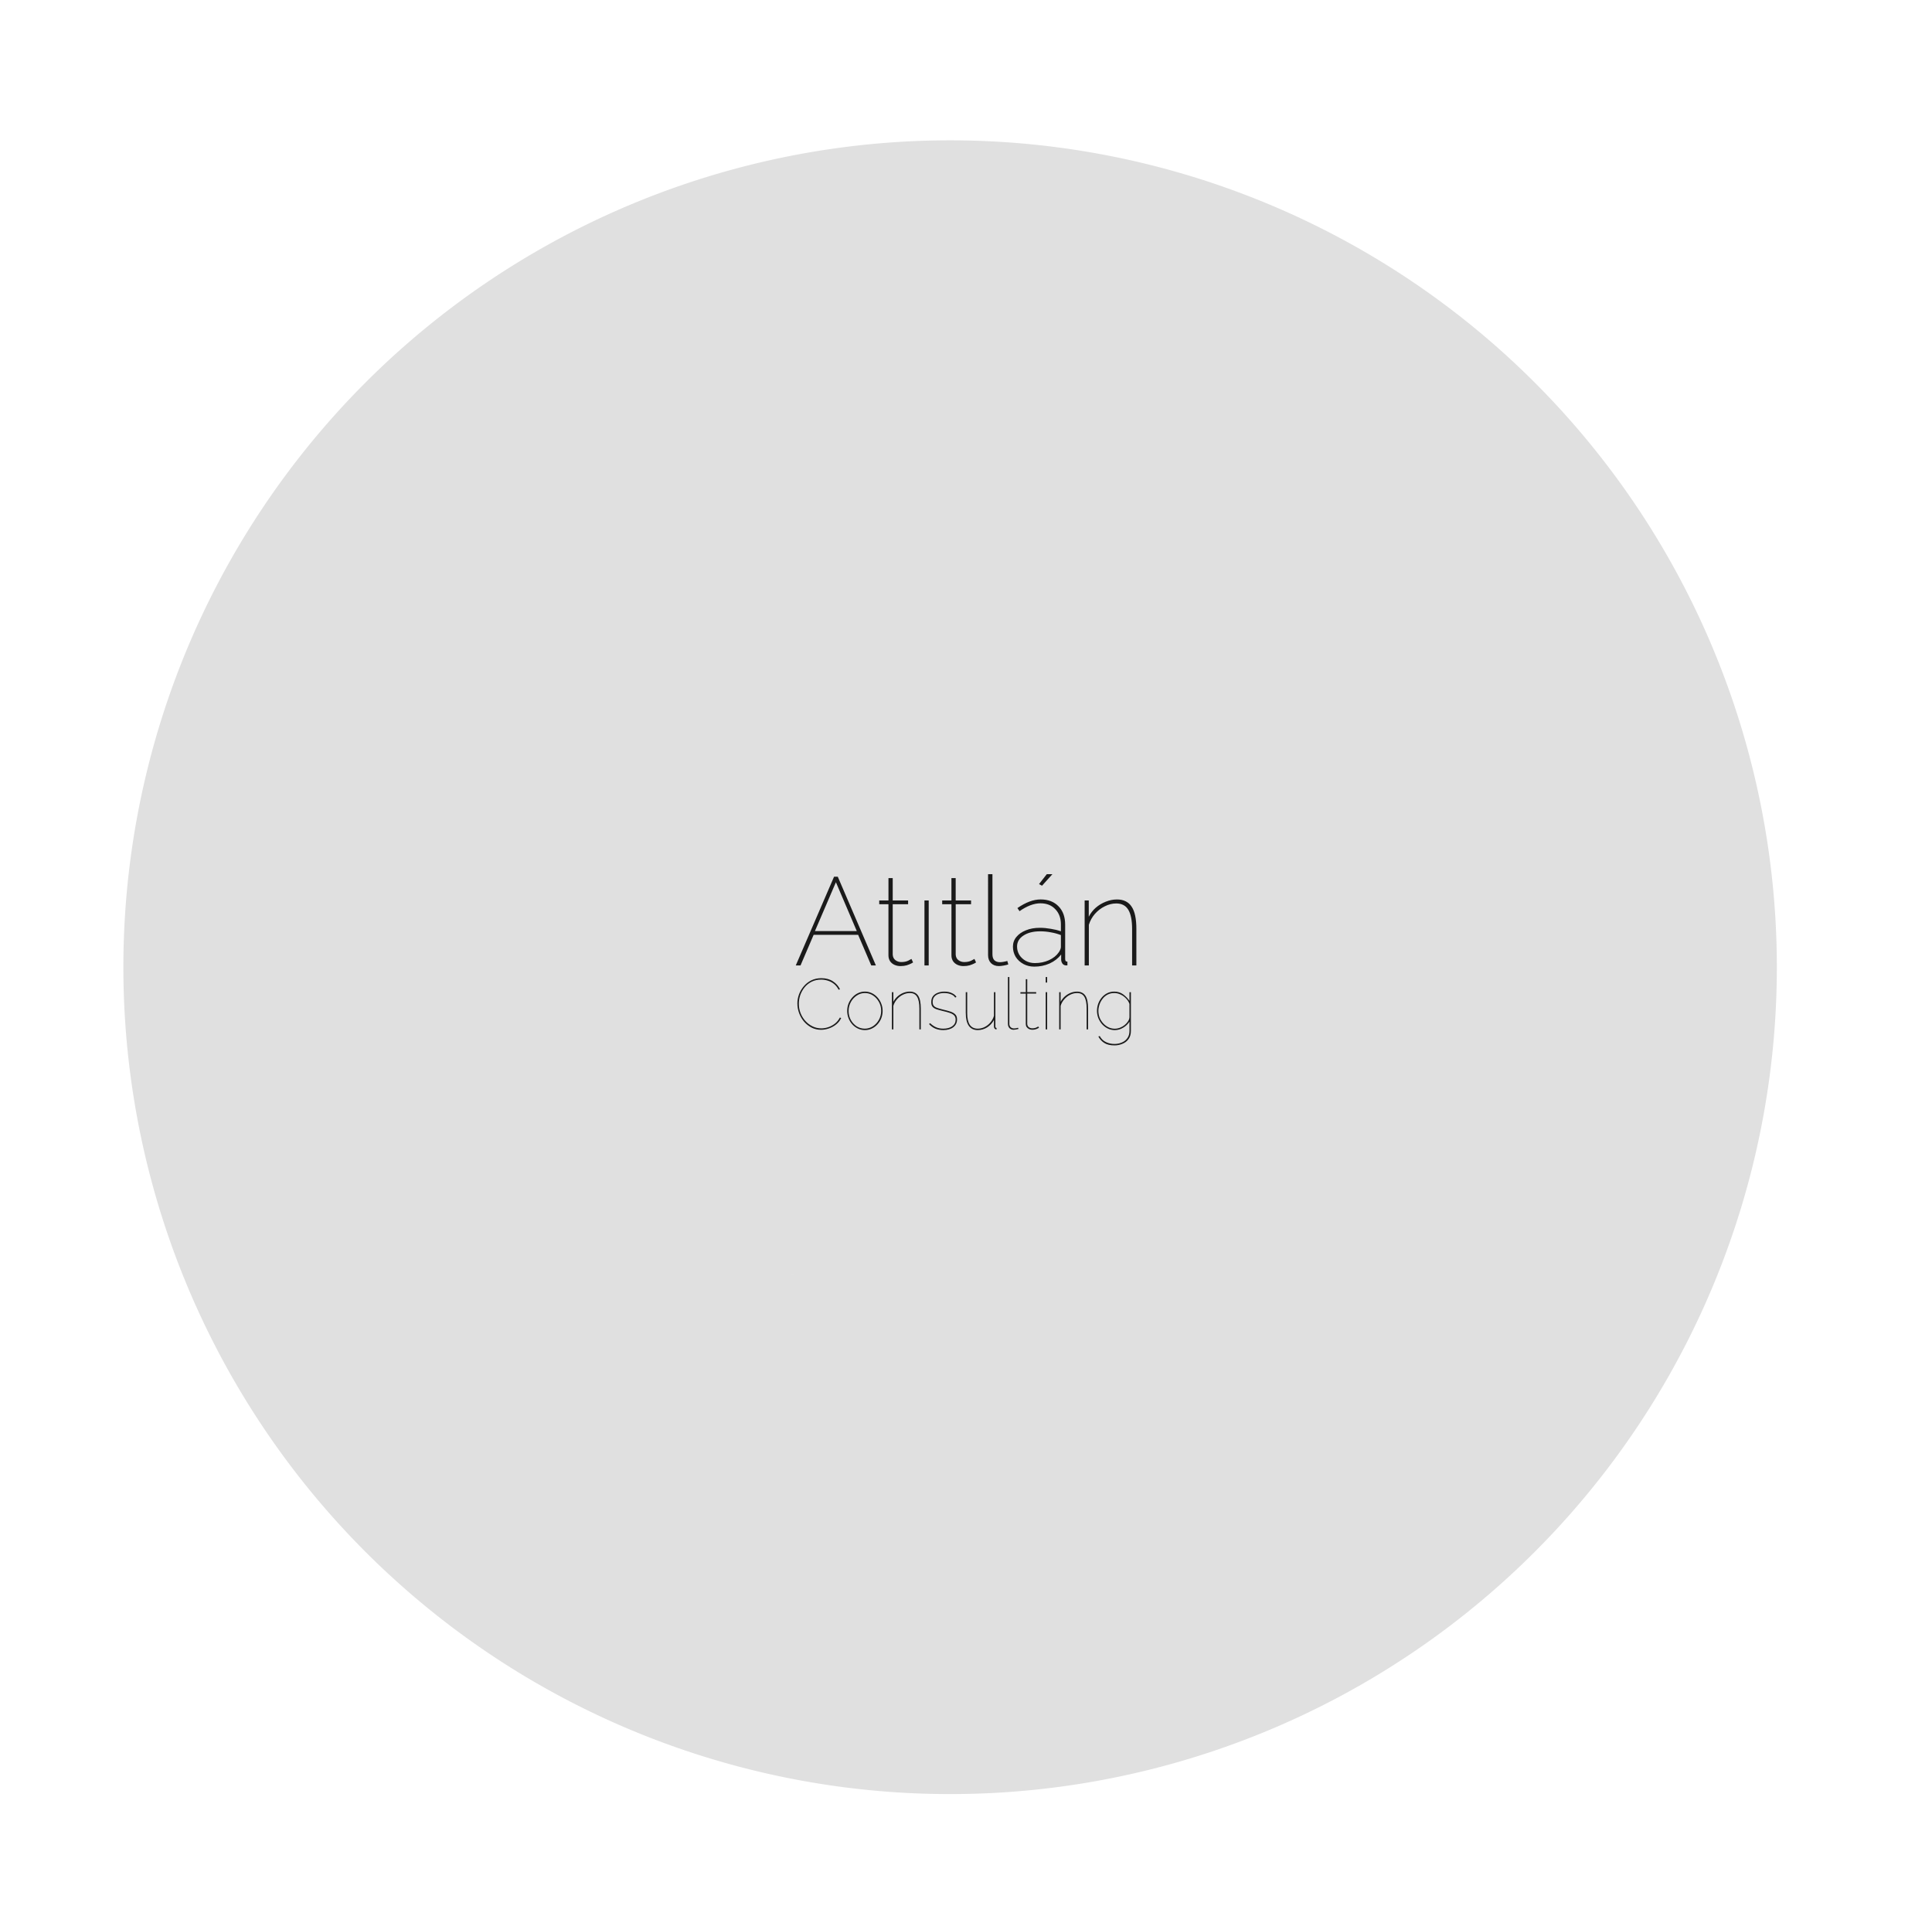 <?xml version="1.0" encoding="UTF-8" standalone="no"?>
<!-- Created with Inkscape (http://www.inkscape.org/) -->

<svg
   width="764.201"
   height="756.681"
   viewBox="0 0 202.195 200.205"
   version="1.1"
   id="svg1"
   xmlns:xlink="http://www.w3.org/1999/xlink"
   xmlns="http://www.w3.org/2000/svg"
   xmlns:svg="http://www.w3.org/2000/svg">
  <defs
     id="defs1">
    <linearGradient
       id="linearGradient2166">
      <stop
         style="stop-color:#ffffff;stop-opacity:1;"
         offset="0"
         id="stop2166" />
      <stop
         style="stop-color:#ffffff;stop-opacity:0;"
         offset="1"
         id="stop2167" />
    </linearGradient>
    <linearGradient
       xlink:href="#linearGradient2166"
       id="linearGradient1"
       gradientUnits="userSpaceOnUse"
       x1="-0.218"
       y1="6334.163"
       x2="12796.109"
       y2="6334.163" />
    <meshgradient
       id="meshgradient2"
       gradientUnits="userSpaceOnUse"
       x="7325.036"
       y="3662.341">
      <meshrow
         id="meshrow567">
        <meshpatch
           id="meshpatch567">
          <stop
             path="c 520.974,0  1041.95,0  1562.92,-4.54747e-13"
             style="stop-color:#ffffff;stop-opacity:1"
             id="stop567" />
          <stop
             path="c -414.322,4191.83  6775.83,3575.88  -0.02,12667.5"
             style="stop-color:#f6f7f8;stop-opacity:1"
             id="stop568" />
          <stop
             path="c -520.97,1.81899e-12  -1041.94,1.81899e-12  -1562.91,1.81899e-12"
             style="stop-color:#29c9ff;stop-opacity:1"
             id="stop569" />
          <stop
             path="c 0,-4222.49  0,-8444.98  0.01,-12667.5"
             style="stop-color:#00bfff;stop-opacity:1"
             id="stop570" />
        </meshpatch>
        <meshpatch
           id="meshpatch570">
          <stop
             path="c 2711.56,4.54747e-13  5423.11,4.54747e-13  8134.65,4.54747e-13"
             id="stop571" />
          <stop
             path="c -2570.72,4032.08  -2723.06,8121.27  -0.028,12667.5"
             style="stop-color:#ccd1d4;stop-opacity:1"
             id="stop572" />
          <stop
             path="c -2711.56,-1.81899e-12  -5423.11,-1.81899e-12  -8134.64,0"
             style="stop-color:#ffffff;stop-opacity:1"
             id="stop573" />
        </meshpatch>
        <meshpatch
           id="meshpatch573">
          <stop
             path="c 1031.91,0  2063.82,0  3095.73,0"
             id="stop574" />
          <stop
             path="c 0,4222.49  0,8444.98  0,12667.5"
             style="stop-color:#b3e6ff;stop-opacity:1"
             id="stop575" />
          <stop
             path="c -1031.92,0  -2063.84,0  -3095.76,0"
             style="stop-color:#e0e0e0;stop-opacity:1"
             id="stop576" />
        </meshpatch>
      </meshrow>
    </meshgradient>
  </defs>
  <g
     id="layer4"
     transform="translate(-6.697,-4.434)">
    <path
       id="path576"
       style="fill:#e0e0e0;stroke-width:4.507;stroke-linecap:round;stroke-linejoin:bevel;paint-order:stroke fill markers"
       d="M 192.654,105.641 A 86.523,86.523 0 0 1 106.131,192.164 86.523,86.523 0 0 1 19.609,105.641 86.523,86.523 0 0 1 106.131,19.118 86.523,86.523 0 0 1 192.654,105.641 Z" />
  </g>
  <g
     id="layer3"
     transform="translate(-6.697,-4.434)">
    <g
       id="g576"
       transform="translate(1.961,-0.98)">
      <path
         d="m 13020.764,16324.888 c -47,-5 -77,-47 -77,-109 0,-41 -1,-42 -42,-48 -28,-5 -44,-3 -49,5 -10,17 -229,-18 -229,-36 0,-7 -12,-16 -26,-19 -14,-4 -38,-19 -52,-34 -15,-16 -35,-31 -43,-34 -14,-6 -13,-23 17,-154 18,-82 32,-149 31,-150 -8,-7 -82,-22 -89,-18 -4,3 -8,14 -8,25 0,11 -7,22 -15,25 -8,4 -15,14 -15,24 0,10 -7,25 -15,33 -7,8 -17,26 -21,41 -3,14 -10,26 -14,26 -4,0 -22,13 -40,30 -29,27 -59,33 -44,9 3,-5 0,-17 -8,-26 -7,-9 -13,-36 -13,-61 v -44 l -95,-28 c -52,-15 -97,-26 -99,-24 -2,2 -34,101 -71,221 -53,172 -71,218 -84,217 -9,-1 -19,8 -22,22 -7,27 -12,28 -49,14 -24,-9 -27,-7 -37,21 -10,30 -13,31 -51,25 -23,-4 -61,-16 -85,-26 -43,-19 -44,-22 -39,-54 5,-31 3,-36 -23.999,-45 -25,-8 -28,-13 -20,-33 6,-16 4,-26 -6,-33 -12,-9 -5,-37 45.999,-173 34,-90 61,-171 61,-181 0,-10 7,-36 16,-56 13,-31 13,-39 2,-46 -20,-13 -35,-11 -42,6 -3,8 -10,14 -16,13 -6,-2 -31.999,51 -57.999,116 l -47,119 -42,4 c -35,3 -46,-1 -73,-27 -22,-21 -29,-36 -25,-50 5,-14 -2,-23 -24,-35 -36,-18 -35,-15 -16,-62 19,-44 19,-54 0,-29 -13,17 -15,18 -60,0 -26,-9 -49,-24 -52,-31 -3,-8 -23,-23 -45,-34 -33,-17 -39,-24 -33,-42 4,-12 7,-31 6,-41 0,-10 9,-36 20,-57 24,-49 24,-53 -6,-67 -24,-11 -26,-9 -60,59 -21,40 -40,67 -46,63 -6,-3 -23,-7 -39,-8 -17,-1 -40,-14 -55,-31 -23,-23 -25,-32 -16,-51 9,-20 7,-25 -18,-40 -16,-10 -27,-23 -25,-29 3,-6 -2,-17 -10,-24 -16,-14 -18,-11 -116,169 -83,151 -146,234 -187,247 -62,19 -73,-17 -32,-99 17,-33 28,-62 25,-65 -5,-5 -36,25 -51,50 -7,12 -14,14 -24,8 -13,-8 -13,-14 -2,-38 8,-15 15,-67 17,-115 2,-72 7,-93 28,-127 14,-22 26,-43 26,-45 0,-3 -20,-19 -45,-36 -39,-27 -46,-29 -51,-15 -4,9 -12,14 -20,11 -7,-3 -21,8 -31,25 -17,26 -21,28 -38,15 -18,-13 -18,-15 -2,-39 10,-16 13,-28 7,-32 -6,-3 -7,-16 -4,-29 4,-17 -1,-27 -20,-39 l -26,-17 -47,69 c -27,39 -51,70 -55,71 -5,0 -8,-16 -8,-36 0,-31 2,-35 14,-25 12,10 21,4 50,-36 l 35,-48 -22,-17 c -15,-12 -25,-14 -34,-6 -7,6 -13,7 -13,2 -1,-5 -14,6 -29,24 -25,30 -32,32 -50,22 l -22,-11 22,-30 c 16,-23 18,-33 9,-43 -7,-9 -7,-16 -1,-20 20,-13 -3,-103 -50,-198 -27,-52 -63,-88 -76,-74 -10,9 -64,-35 -57,-46 4,-6 -1,-17 -11,-24 -18,-13 -18,-15 4,-38 l 22,-24 -73.001,-27 c -40,-15 -121,-52 -181,-83 -101,-52 -108,-54 -126,-38 -17,15 -19,15 -32,0 -8,-10 -45,-32 -84,-50 -73,-34 -156,-106 -136,-119 7,-4 -44,-46 -120,-101 -156,-112 -258,-194 -354,-284 -52,-49 -92,-76 -157,-105 -49,-21 -88,-42 -88,-47 0,-8 51,12 114,44 l 39,20 -48,-56 c -46,-54 -47,-58 -29,-71 222,-158 329,-243 332,-262 5,-31 -17,-68 -31,-54 -20,20 -47,12 -67,-21 -10,-17 -16,-36 -13,-41 3,-5 -5,-15 -16,-24 -14,-9 -20,-21 -16,-32 9,-30 -27,-64 -71,-66 -30,-2 -62,10 -140,52 -99,52 -102,53 -107,31 -4,-12 -5,-23 -4,-24 11,-9 108,-54 114,-52 13,3 93,-42 93,-52 0,-18 -22,-11 -112,38 -75,40 -90,45 -98,32 -5,-8 -10,-18 -10,-22 0,-5 43,-28 96,-53 52,-26 98,-53 101,-61 3,-8 -7,-31 -24,-52 -43,-54 -46,-61 -33,-77 6,-8 9,-18 6,-24 -3,-5 17,-23 44,-41 55,-35 64,-64 31,-94 -18,-16 -20,-16 -39,8 -26,34 -56,33 -71,-1 -29,-69 -26,-69 -162,-3 -68,34 -151,76 -184,95 -33,19 -62,35 -65,35 -3,0 -13,-14 -22,-30 l -17,-31 66,-32 c 47,-23 67,-28 70,-19 7,19 16,16 137,-49 l 115,-60 -11,-30 c -5,-16 -14,-31 -18,-34 -11,-7 -242,84 -255,100 -12,14 -109,65 -124,65 -6,0 -17,-13 -26,-30 l -15,-30 66,-30 c 47,-21 71,-27 79,-20 14,11 245,-93 245,-110 0,-23 -42,-91 -53,-86 -7,2 -29,10 -50,17 -20,7 -37,18 -37,24 0,7 -19,20 -42,29 -41,17 -57,12 -58,-19 0,-11 61,-38 91,-41 9,-1 35,-12 58,-26 34,-21 39,-27 27,-37 -10,-9 -20,-9 -41,1 -23,10 -29,10 -40,-5 -14,-19 -35,-23 -35,-7 0,10 -90,54 -95,48 -1,-2 -7,-13 -13,-24 -10,-19 -8,-23 19,-34 19,-8 27,-16 21,-22 -6,-6 -37,2 -82,21 -94,40 -103,34 -11,-7 39,-17 75,-40 81,-51 14,-27 13,-30 -10,-24 -28,7 -40,-43 -15,-61 22,-16 13,-46 -13,-46 -15,0 -26,-18 -47,-74 -24,-61 -32,-72 -48,-68 -18,5 -37,-12 -37,-33 0,-6 13,-16 30,-22 31,-12 40,-40 16,-49 -8,-3 -24,0 -36,6 -18,10 -22,9 -27,-9 -8,-31 -5,-35 30,-47 19,-7 32,-17 31,-27 0,-10 -1,-32 -2,-51 -1,-19 -10,-42 -19,-52 -12,-12 -14,-19 -6,-21 8,-3 9,-12 1,-34 -5,-16 -14,-26 -19,-23 -5,3 -9,1 -9,-4 0,-6 6,-12 13,-15 15,-6 11,-63 -4,-73 -12,-7 -85,13 -144,41 -62,28 -130,41 -140,25 -12,-20 14,-37 78,-50 34,-7 92,-21 130,-32 58,-17 67,-23 67,-43 v -23 l -57,15 c -32,8 -67,20 -78,27 -21,13 -103,36 -129,36 -9,0 -16,-6 -16,-14 0,-13 96,-46 135,-46 41,0 121,-33 130,-54 13,-27 7,-69 -9,-63 -6,3 -38,10 -71,17 -33,7 -64,18 -70,25 -8,10 -86,35 -109,35 -3,0 -6,-20 -6,-44 v -43 l 98,-27 c 53,-15 105,-30 115,-32 15,-5 26,-44 12,-44 -3,0 -53,11 -111,25 -92,22 -110,23 -144,12 -22,-6 -40,-15 -40,-19 0,-4 -7,-5 -15,-2 -8,4 -17,-1 -21,-9 -3,-8 -25,-21 -50,-28 -24,-7 -44,-19 -44,-26 0,-6 -6,-16 -14,-20 -7,-4 -19,-33 -25,-62 -11,-54 -11,-55 17,-84 16,-16 45,-32 63,-36 29,-6 34,-11 31,-32 -6,-50 -13,-69 -26,-69 -9,0 -17,-28 -25,-92 -6,-51 -14,-103 -17,-115 -3,-16 0,-23 11,-23 11,0 13,-7 9,-29 -4,-16 -1,-32 5,-35 6,-4 11,-16 11,-27 0,-10 5,-19 10,-19 6,0 10,-10 10,-23 0,-23 4,-24 147,-36 81,-7 150,-14 153,-16 3,-2 4,-24 2,-50 -4,-45 -5,-47 -33,-43 -16,3 -29,1 -29,-3 0,-3 -30,-10 -67,-14 -50,-5 -75,-14 -96,-31 -16,-13 -35,-24 -43,-24 -23,0 -16,-20 10,-30 13,-5 28,-16 33,-24 4,-8 24,-16 43,-18 20,-2 35,-8 34,-15 -1,-7 -2,-56 -3,-109 l -1,-95 -235,7 c -215,6 -235,6 -235,-9 0,-12 -9,-17 -30,-17 -28,0 -30,-3 -30,-34 0,-32 -3,-35 -32,-38 l -33,-3 -3,-66 c -4,-88 8,-119 48,-119 27,0 30,-3 30,-30 0,-25 4,-30 25,-30 17,0 25,-6 25,-17 0,-15 15,-16 159,-10 87,4 193,4 235,1 71,-7 76,-8 76,-30 0,-14 -6,-24 -14,-24 -8,0 -16,-5 -18,-11 -2,-6 -56,-12 -131,-16 -90,-4 -127,-10 -127,-18 0,-7 -7,-18 -15,-25 -19,-16 -19,-31 2,-80 13,-29 24,-40 40,-40 17,0 22,-7 25,-32 3,-31 5,-33 53,-39 28,-3 39,-7 27,-7 -23,-2 -24,-4 -17,-54 4,-29 11,-55 16,-58 4,-3 12,-28 16,-55 8,-44 11,-50 31,-47 13,2 29,-1 35,-6 7,-6 32,-7 62,-2 59,9 65,7 65,-25 0,-25 -7,-28 -101,-41 -43,-5 -47,-8 -52,-39 -6,-38 1,-75 14,-75 5,0 9,-9 9,-20 0,-16 7,-20 30,-20 26,0 31,-5 37,-30 3,-16 11,-30 18,-30 10,0 25,-20 25,-35 0,-1 -88,-20 -195,-40 -107,-21 -195,-41 -195,-45 0,-4 -16,-11 -36,-15 -38,-7 -84,-47 -84,-74 0,-30 34,-41 97,-31 75,13 78,13 64,-4 -6,-7 -25,-16 -42,-20 -22,-4 -30,-11 -27,-23 2,-14 11,-17 39,-15 36,3 144,-22 164,-39 9,-7 64,1 116,17 13,4 20,-6 29,-45 11,-49 11,-51 -16,-76 -15,-14 -36,-25 -46,-25 -14,0 -19,-6 -16,-22 2,-18 9,-22 28,-20 14,1 34,-2 45,-7 11,-5 27,-11 36,-14 9,-3 19,-17 21,-31 5,-24 1,-27 -80,-52 -85,-26 -90,-32 -36,-48 17,-5 22,-3 20,10 0,11 12,21 34,30 56,20 77,18 82,-11 3,-14 1,-25 -3,-25 -5,0 -9,-6 -9,-13 0,-8 -18,-19 -40,-26 -30,-9 -38,-15 -33,-29 11,-30 13,-31 43,-20 21,7 34,7 43,0 6,-6 30,-15 52,-21 26,-7 65,-33 108,-72 69,-62 96,-104 79,-121 -12,-12 8,-68 25,-68 6,0 15,-9 18,-21 5,-14 12,-18 23,-14 50,21 49,24 55,-102 3,-65 12,-152 21,-193 16,-73 16,-75 -3,-90 -19,-14 -20,-18 -6,-55 8,-22 14,-61 15,-86 0,-51 46,-154 69,-154 8,0 32,-57 60,-145 64,-194 116,-329 161,-420 31,-61 40,-95 50,-175 7,-55 17,-104 22,-110 6,-6 8,3 4,25 -13,84 -17,130 -12,130 3,0 17,-22 31,-49 13,-27 29,-52 35,-56 6,-3 86,49 178,116 92,67 176,124 187,126 11,3 31,-5 45,-17 23,-20 23,-22 7,-31 -29,-16 -21,-55 18,-86 19,-15 35,-34 35,-40 0,-7 8,-13 18,-13 37,0 72,-69 47,-90 -8,-6 -12,-17 -9,-23 2,-7 -32,-48 -76,-92 -44,-44 -80,-83 -80,-86 0,-4 8,-10 17,-13 11,-5 30,7 60,36 24,23 43,47 43,54 0,15 69,68 78,60 3,-4 -29,-42 -71,-84 -61,-61 -75,-80 -65,-90 21,-21 31,-14 103,64 81,88 94,90 137,21 25,-39 32,-44 62,-43 23,1 48,13 75,34 33,26 44,30 64,23 13,-5 27,-19 30,-31 4,-18 -1,-24 -29,-36 -19,-8 -34,-20 -34,-26 0,-7 16,-29 36,-49 l 37,-38 -74,-80 c -41,-45 -107,-110 -146,-147 -40,-36 -73,-71 -73,-78 0,-7 9,-21 20,-31 21,-19 22,-18 72,32 41,41 49,55 40,65 -9,11 8,33 82,107 l 94,94 31,-22 c 17,-12 31,-25 31,-27 0,-12 -174,-209 -189,-215 -19,-8 -91,-85 -91,-97 0,-5 11,-19 24,-31 l 23,-22 47,54 c 26,31 44,61 41,69 -3,8 30,52 86,112 l 92,98 40,-41 40,-40 -33,-38 c -19,-21 -37,-37 -40,-36 -4,1 -22,-14 -41,-33 -31,-32 -32,-35 -16,-51 16,-16 19,-15 47,12 16,16 30,34 30,40 0,6 18,29 40,50 33,33 42,37 50,25 7,-11 2,-22 -16,-41 -22,-23 -23,-27 -9,-39 20,-17 19,-29 -4,-38 -10,-4 -31,-22 -46,-40 -22,-26 -25,-35 -15,-47 16,-19 29,-19 52,2 42,38 14,-14 -49,-91 l -67,-81 80,83 c 75,78 123,106 110,64 -4,-12 2,-26 15,-38 20,-18 21,-18 35,0 11.001,16 16,17 29,6 9,-7 13,-21 10,-30 -4,-13 10,-31 55,-66 64,-50 66,-54 48,-72 -8,-8 -8,-15 2,-27 17,-21 37,-19 50,5 11,21 44,27 55,10 3,-5 -2,-21 -12,-36 -16,-25 -16,-27 2,-41 21,-15 19,-16 61,41 12,18 15,18 31,5 10,-8 35,-23 56,-32 24,-11 35,-21 31,-29 -5,-7 -2,-9 8,-5 21,7 61,-21 54,-39 -3,-8 -1,-14 3,-14 5,0 11,6 14,13 3,9 13,8 41,-6 l 38,-18 -18,-27 c -57,-87 -68,-102 -78,-102 -6,0 -26,-26 -44,-57 -25,-43 -30,-58 -20,-64 26,-17 17,-27 138,164 29,46 48,66 57,62 8,-3 17,-5 19,-5 19,0 -36,-90 -86,-141 -38,-39 -66,-97 -53,-110 8,-8 23,7 54,53 24,34 42,65 40,67 -2,1 12,24 31,50 26,35 42,47 64,49 57,4 60,-10 19,-78 -20,-34 -43,-64 -50,-67 -18,-6 -67,-82 -63,-95 2,-5 20,-16 39,-22 l 35,-12 69,103 c 59,89 70,102 82,90 12,-12 6,-27 -43,-108 -41,-68 -57,-104 -57,-131 0,-21 2,-41 6,-44 4,-4 2,-13 -4,-20 -9,-10 -7,-15 4,-20 12,-4 16,-18 13,-55 -2,-33 2,-50 11,-53 7,-3 13,-12 13,-19 0,-8 23,-26 51,-42 50,-27 53,-27 85,-12 18,9 41,29 50,44 10,15 19,30 21,32 7,10 83,-34 83,-48 0,-11 32,-32 88,-61 85,-43 90,-44 184,-45 h 98 l 56,130 c 31,72 59,133 63,137 9,11 92,-23 85,-34 -6,-10 -16,-82 -16,-118 0,-14 -4,-33 -9,-42 -6,-12 -5,-29 5,-53 9,-20 13,-42 10,-50 -4,-9 0,-15 10,-15 9,0 16,4 16,9 0,5 12.999,14 28.999,21 16,6 35,25 41,41 7,16 15,29 19,29 15,0 191,-65 191,-71 0,-4 -33,-104 -74,-224 -55,-163 -70,-218 -60,-222 9,-3 11,-15 8,-33 -6,-25 -3,-29 26,-35 28,-6 31,-10 25,-33 -4,-15 -7,-31 -8,-36 -2,-11 118,-55 150,-56 14,0 24,9 31,30 10,26 13,28 41,20 33,-9 41,-5 41,22 0,14 5,18 19,13 16,-5 23,12 59,142 22,82 44,160 48,176 3,15 10,27 14,27 4,0 13,23 20,51 10,42 16,50 33,47 39,-6 41,-59 8,-186 l -30,-113 24,-25 c 22,-23 32,-26 102,-23 15,0 25,8 29,24 5,21 9,22 37,14 46,-13 45,-13 53,36 3,25 11,45 16,45 6,0 8,-9 5,-19 -7,-27 10,-32 120,-36 90,-4 91,-4 97,20 4,14 11,25 16,25 5,0 12,22 16,49 8,62 14,70 45,64 l 26,-5 -13,-71 c -13,-79 -12,-87 17,-87 10,0 19,-4 19,-9 0,-12 41,-22 54,-13 6,4 20,7 31,7 14,0 21,8 23,28 3,26 6,28 33,22 23,-5 34,-2 44,12 11,14 16,15 26,6 9,-9 7,-51 -9,-190 -22,-190 -21,-300 3,-319 8,-6 15,-16 15,-23 0,-15 29,-14 45,3 8,7 19,43 26,80 12,71 29,80 29,15 0,-32 3,-39 20,-39 15,0 20,7 20,27 0,26 75,153 90,153 4,0 10,28 14,62 3,34 8,63 10,65 2,2 26,1 53,-2 53,-8 73,-31 73,-87 0,-21 5,-28 20,-28 15,0 20,7 20,29 0,20 6,30 20,34 12,3 20,14 20,27 0,16 4,20 16,16 9,-3 24,-6 35,-6 18,0 19,-6 13,-85 -4,-47 -4,-85 0,-85 9,0 45,42 46,52 0,4 -7,5 -15,2 -12,-5 -15,5 -15,55 0,59 1,61 26,61 35,0 53,-26 54,-72 0,-34 3,-38 25,-38 23,0 25,4 25,40 0,29 4,40 15,40 8,0 15,7 15,15 0,8 5,15 10,15 6,0 10,7 10,15 0,27 167,125 215,125 14,0 25,-4 25,-10 0,-5 16,-10 35,-10 19,0 35,4 35,9 0,5 10,11 23,13 18,2 22,9 20,36 -1,27 2,32 16,27 76,-24 223,-55 286,-61 73,-7 78,-9 87,-35 8,-24 13,-27 41,-22 18,2 60,-2 94,-10 68,-15 173,-6 173,16 0,9 65,13 233,14 134,2 281,9 349,18 110,14 121,14 213,-5 113,-23 105,-22 105,-12 0,5 -37,14 -82,22 -86,14 -85,21 4,34 26,4 50,11 52,15 3,4 -24,97 -60,206 -38,114 -63,208 -60,220 3,12 17,27 30,33 21,9 26,8 31,-8 3,-10 13,-21 21,-24 19,-7 84,19 84,34 0,7 8,9 19,5 14,-4 25,1 37,20 19,29 73,35 94,10 7,-8 18,-15 24,-15 6,0 34,-48 61,-106 47,-98 51,-104 69,-92 18,14 17,16 -9,69 -15,29 -34,58 -41,64 -20,15 -46,83 -34,90 5,3 30,-36 56,-87 25,-51 48,-94 49,-96 2,-2 13,1 25,8 20,11 20,13 -31,107 -60,112 -59,120 22,144 43,12 53,19 51,34 -2,10 2,21 8,25 8,5 5,22 -9,61 -20,51 -20,54 -3,71 9,9 26,18 37,20 17,2 21,-3 23,-34 4,-47 22,-53 77,-26 25,12 46,20 48,17 14,-15 127,-228 127,-238 0,-8 44,-95 65,-129 3,-4 65,20 65,25 0,2 -15,31 -32,64 -25,46 -37,59 -51,55 -16,-4 -29,17 -77,117 l -58,121 30,19 c 26,15 33,16 43,5 25,-27 135,-210 135,-225 0,-24 60,-123 75,-123 7,0 22,8 34,18 l 20,17 -37,60 c -23,37 -43,59 -52,58 -10,-2 -35,33 -75,109 -33,62 -61,115 -63,118 -2,5 81,50 93,50 9,0 58,-81 52,-86 -5,-5 25,-78 38,-92 2,-2 13,1 24,8 l 21,11 -20,39 c -11,21 -24,42 -30,45 -12,7 -50,79 -50,95 0,20 31,9 42,-15 10,-22 16,-25 40,-20 22,5 28,3 28,-10 0,-23 41,-95 54,-95 6,0 17,4 25,9 12,8 13,14 3,36 -14,31 -15,35 -3,35 5,0 26,-27 46,-60 45,-75 58,-79 16,-6 -35,60 -45,134 -15,104 15,-15 19,-15 40,-1 19,12 22,19 14,33 -6,10 -10,21 -10,23 0,11 33,17 44,8 8,-7 32,3 76,30 56,36 66,39 86,28 19,-10 26,-9 39,1 13,11 13,15 -2,40 -14,24 -14,31 -4,44 18,22 25,20 41,-9 15,-29 19,-30 45,-11 18,13 18,15 -8,47 l -26,33 42,43 c 23,24 47,43 54,43 7,0 13,6 13,13 0,18 37,38 57,30 16,-6 16,-5 4,11 -13,15 -11,20 13,44 l 27,27 40,-45 c 22,-25 49,-63 60,-85 11,-22 33,-55 50,-74 28,-30 32,-32 47,-18 14,15 11,21 -27,71 -23,30 -46,56 -51,58 -5,2 -27,28 -50,57 -36,50 -39,56 -25,70 14,15 19,12 51,-24 19,-22 41,-53 49,-70 19,-41 85,-116 96,-109 18,11 8,31 -42,84 -70,76 -108,131 -104,155 4,32 16,55 29,55 14,-1 101,-106 101,-123 0,-17 58,-87 72,-87 7,0 18,10 24,23 7,12 17,25 22,29 6,4 -22,47 -67,103 -68,85 -76,99 -64,111 13,13 25,3 93,-76 56,-65 84,-90 101,-90 12,0 26,-5 29,-10 4,-6 11,-8 16,-4 5,3 16,1 24,-6 8,-7 15,-7 19,-1 7,10 60,-3 82,-21 7,-5 16,-2 24,7 7,8 16,12 22,9 5,-3 29,11 54,31 44,36 45,39 39,79 -4,24 -18,53 -34,69 l -26,28 35,29 c 19,16 40,28 46,26 17,-6 179,160 164,169 -8,5 -5,14 10,30 12,13 19,29 15,35 -4,6 -1,17 5,25 6,8 9,19 5,25 -4,6 -1,18 6,26 6,8 10,16 8,18 -75,64 -215,189 -216,194 -1,4 11,23 26,42 28,33 30,34 48,17 11,-9 26,-17 35,-17 8,0 23,-9 33,-20 10,-11 21,-17 26,-14 5,3 19,-2 31,-9 13,-8 47,-17 76,-20 51,-4 53,-3 47,17 -4,12 -9,32 -12,46 -3,14 -16,35 -30,46 l -25,22 62,78 c 34,44 68,79 74,78 7,-1 92,-61 190,-134 128,-96 180,-130 188,-122 8,8 18,6 35,-6 22,-13 26,-14 34,-1 26,44 26,43 54,25 27,-17 28,-17 55,9 16,15 39,47 51,71 l 23,43 -23,25 c -22,23 -22,25 -6,49 15,24 15,26 -4,39 -13,10 -17,18 -11,28 7,11 -25,37 -133,110 -78,52 -153,105 -167,117 -14,13 -35,31 -48,40 -15,12 -21,24 -17,35 13,33 73,15 176,-51 88,-56 98,-60 126,-51 47,17 77,102 45,127 -16,11 -16,14 1,44 19,35 19,35 -35,65 -35,18 -36,26 -4,18 21,-5 28,0 47,38 13,23 22,48 21,55 -2,7 7,31 18,54 12,22 20,42 18,44 -2,1 -13,8 -26,14 -12,7 -20,16 -17,21 3,5 -17,21 -45,35 -54,27 -57,32 -37,59 12,17 17,16 79,-15 l 65,-32 21,21 c 25,25 45,62 38,69 -3,3 -1,14 4,24 8,14 6,21 -12,30 -13,6 -24,13 -26,14 -2,2 4,17 13,34 14,28 14,32 1,37 -12,4 -13,11 -6,24 9,17 24,11 181,-62 95,-45 179,-81 188,-82 9,-1 33,-7 54,-15 33,-11 43,-11 72,4 19,9 35,20 35,25 0,26 -19,44 -74,73 -48,25 -56,32 -39,35 12,2 32,-2 44,-8 17,-10 23,-9 30,1 13,21 11,26 -19,38 -26,11 -112,111 -112,131 0,9 -28,23 -97,50 l -22,9 21,51 c 15,37 25,49 36,45 9,-3 19,-1 22,6 6,8 13,8 30,-1 12,-6 28,-9 36,-6 23,9 16,36 -11,46 -14,5 -25,16 -25,24 0,8 -7,19 -15,24 -13,6 -13,14 -5,39 l 11,31 85,-28 84,-29 -17,32 c -14,28 -17,30 -26,15 -10,-15 -15,-15 -61,4 -62,24 -59,22 -51,47 7,25 52,35 90,21 31,-12 30,-12 39,17 6,18 1,23 -29,33 -24,8 -35,17 -31,26 3,7 0,17 -7,21 -31,20 -49,57 -68,143 -20,94 -18,150 6,150 17,0 26,37 18,83 -4,28 -11,39 -29,43 -13,3 -24,9 -24,13 0,3 17,31 38,61 20,30 62,104 93,165 51,100 58,110 81,107 22,-3 26,2 32,33 4,20 21,58 37,85 34,55 58,159 39,170 -8,5 2,48 35,151 57,178 112,386 121,459 6,51 20,82 92,208 13,23 20,42 15,42 -5,0 -26,-32 -47,-70 -39,-73 -49,-85 -42,-47 3,12 8,43 11,70 l 6,47 h -213 c -177,0 -217,3 -236,16 -29,20 -30,64 -2,64 31,0 47,43 31,85 -7,19 -9,40 -6,46 4,5 -1,19 -10,29 -21,24 -13,88 13,97 9,4 22,12 29,19 6,6 62,17 123,24 89,10 110,16 106,27 -4,8 -6,19 -6,24 0,11 -87,0 -125,-17 -42,-18 -107,-22 -113,-6 -2,6 -1,12 2,12 19,0 211,31 214,35 3,2 2,12 -2,21 -7,18 -42,16 -165,-6 -77,-14 -83,-9 -79,73 2,37 -1,57 -8,57 -6,0 -17,7 -24,15 -8,10 -31,15 -71,15 -64,0 -83,16 -72,58 6,25 15,27 44,11 35,-19 52,6 44,66 l -6,52 113,23 c 62,12 131,24 153,25 66,4 145,17 150,25 3,5 2,21 -1,38 -6,29 -6,29 -52,21 -80,-15 -89,-18 -94,-37 -4,-16 -26,-21 -133,-36 -70,-9 -130,-15 -132,-13 -2,3 -6,20 -9,39 l -6,34 132,32 c 73,18 136,30 141,27 4,-3 38,0 74,6 68,13 72,17 59,67 -4,15 -12,21 -23,18 -9,-3 -42,-10 -74,-16 -43,-9 -57,-15 -53,-26 6,-16 5,-16 -149,-43 -116,-20 -124,-19 -125,24 0,11 -3,29 -6,41 -5,18 1,23 38,33 24,6 54,10 68,9 14,-1 40,-1 58,0 27,2 32,6 32,28 0,26 -1,27 -47,20 -26,-3 -49,-10 -52,-15 -4,-5 -30,-12 -59,-16 -49,-6 -54,-5 -50,11 2,10 17,21 35,26 25,7 32,13 30,30 -2,18 4,21 43,23 72,4 88,11 82,41 -4,23 -8,26 -38,21 -60,-10 -27,20 37,33 33,7 57,15 55,17 -2,3 -29,0 -60,-7 -41,-8 -60,-8 -76,0 -20,11 -20,13 -5,24 11,8 14,20 10,37 -5,20 -11,25 -29,22 -30,-6 -45,26 -21,43 15,11 15,18 -3,85 -21,76 -21,89 4,89 16,0 18,18 5,39 -6,9 -18,11 -39,6 -23,-5 -33,-2 -41,12 -8,15 -5,20 23,33 29,13 33,18 26,37 -8,19 -12,20 -50,11 -22,-6 -42,-9 -43,-7 -38,68 -56,109 -48,109 6,0 11,5 11,10 0,6 -6,10 -14,10 -18,0 -29,31 -19,55 5,14 3,17 -10,12 -12,-4 -21,2 -32,23 -8,16 -15,33 -15,37 0,10 118,53 146,53 34,0 124,41 124,57 0,25 -28,25 -92,-2 -154,-65 -186,-75 -198,-60 -6,8 -9,18 -6,23 7,12 125,56 132,49 11,-10 119,41 122,58 5,22 -26,16 -112,-24 -124,-58 -173,-62 -194,-16 -10,21 -7,24 55,50 36,16 73,28 82,28 26,-2 111,30 111,41 -1,6 -11,24 -24,39 l -22,28 -113,-42 c -89,-32 -115,-38 -122,-28 -4,7 -6,16 -4,19 2,4 51,27 109,51 58,24 107,51 110,59 8,23 30,54 44,63 7,5 10,12 7,17 -7,11 34,80 46,80 6,0 5,8 -1,19 -6,12 -6,22 -1,26 14,8 -29,104 -52,116 -19,11 -72,8 -114,-6 -18,-6 -25,-1 -42,33 -14,27 -17,42 -9,50 14,14 -91,214 -109,208 -6,-3 -19,6 -27,20 -9,13 -23,24 -31,24 -8,0 -15,5 -15,10 0,6 -7,10 -16,10 -9,0 -22,7 -28,16 -10,13 -28,6 -140,-60 -70,-42 -132,-74 -137,-70 -5,3 -16,19 -25,37 -16,29 -16,32 5,48 11,9 21,22 21,28 0,6 11,17 25,23 14,6 25,17 25,24 0,8 11,21 25,30 14,9 25,24 25,33 0,9 7,29 15,45 8,15 15,29 15,31 0,11 -106,2 -125,-11 -23,-15 -24,-14 -83,72 l -60,88 21,16 c 12,9 98,70 190,134 119,84 167,123 163,133 -4,8 3,22 15,32 l 20,16 -20,27 -21,26 26,21 c 27,21 27,21 9,54 -18,35 -50,73 -78,96 -14,11 -21,11 -43,-3 -24,-17 -26,-16 -46,9 -19,24 -22,25 -38,10 -12,-11 -20,-13 -25,-6 -3,6 -10,11 -14,11 -5,0 -70,-49 -146,-110 -76,-60 -142,-110 -147,-110 -6,0 -27,-13 -48,-30 -36,-28 -38,-29 -54,-12 -12,14 -13,21 -3,31 6,6 12,18 12,25 0,7 42,48 93,90 81,69 92,81 92,110 0,33 -19,56 -68,84 -20,11 -27,11 -42,-3 -16,-15 -19,-14 -38,9 -25,32 -33,32 -62,1 -13,-14 -28,-25 -34,-25 -6,0 -5,5 2,12 7,7 12,15 12,20 0,13 -62,78 -74,78 -7,0 -27,16 -46,35 l -34,35 -23,-22 c -13,-12 -26,-18 -30,-14 -4,3 -25,-12 -48,-34 l -41,-41 -19,21 c -18,20 -18,21 35,75 53,53 53,55 35,75 -10,11 -14,20 -10,20 4,0 0,9 -10,20 -10,11 -24,20 -30,20 -7,0 -18,7 -25,15 -12,14 -16,13 -36,-6 -23,-22 -24,-22 -45,-3 -12,10 -30,19 -42,19 -11,0 -22,5 -24,11 -2,7 55,75 127,152 71,77 130,143 130,148 0,4 11,22 25,40 27,35 34,95 13,112 -19,14 -48,0 -93,-47 -21,-23 -43,-41 -47,-41 -15,0 -8,27 12,45 11,10 20,24 20,31 0,25 -22,26 -48,2 -15,-14 -58,-35 -97,-48 -55,-18 -79,-33 -112,-69 l -43,-45 -37,34 c -21,19 -39,36 -41,37 -2,1 0,8 4,15 5,7 7,20 6,29 -2,9 4,22 13,29 20,16 19,36 -1,44 -11,4 -22,-1 -31,-14 -9,-12 -21,-19 -29,-16 -8,3 -24,0 -34,-6 -17,-11 -23,-9 -41,9 l -22,21 52,65 c 28,36 51,67 51,70 0,5 -29,0 -60,-10 -13,-4 -12,-6 2,-14 16,-9 15,-14 -15,-54 -33,-46 -48,-53 -64,-32 -21,26 -20,55 2,83 17,21 20,33 13,42 -16,19 -36,14 -54,-14 -10,-15 -23,-23 -32,-19 -8,3 -21,0 -28,-6 -8,-6 -14,-8 -14,-4 0,4 -7,2 -15,-5 -12,-10 -39,-11 -107,-6 -100,8 -158,28 -158,55 0,18 -34,40 -60,39 -8,0 -22,2 -30,6 -10,4 -21,-3 -31,-20 l -16,-25 -58,73 c -33,40 -93,105 -134,145 -70,67 -74,73 -64,96 11,23 9,26 -15,36 -15,6 -47,34 -70,61 -47,54 -138,108 -154,92 -6,-6 -41,14 -96,56 -121,91 -344,238 -422,277 -44,23 -88,57 -139,109 -40,42 -75,75 -77,73 -2,-2 21,-31 52,-65 l 55,-62 -66,31 c -36,17 -68,30 -69,28 -2,-2 -32,-92 -66,-199 -35,-107 -70,-203 -78,-213 -23,-26 -68,-19 -65,9 3,30 -28,55 -70,57 -20,2 -39,6 -43,10 -4,4 -24,4 -46,1 -42,-7 -78,14 -78,46 0,9 -4,20 -9,25 -6,6 -2,48 9,105 24,122 24,130 1,130 -28,0 -32,-10 -36,-97 -5,-90 -13,-133 -26,-133 -13,0 -11,32 6,130 8,47 15,86 15,88 0,1 -11,2 -24,2 -25,0 -36,-28 -36,-91 0,-15 -5,-51 -11,-79 -9,-43 -14,-50 -35,-50 -13,0 -42,7 -65,17 -39,15 -43,15 -54,0 -7,-10 -17,-17 -23,-17 -6,0 -19,-25 -27,-55 -17,-56 -36,-72 -75,-60 -24,8 -25,18 -3,56 21,36 11,48 -46,56 -23,3 -44,10 -47,15 -8,12 14,196 31,268 7,30 16,76 20,102 6,46 5,46 -25,53 -17,4 -34,5 -36,2 -3,-3 -9,-33 -14,-68 -8,-54 -7,-66 7,-76 17,-13 17,-18 -14,-186 l -16,-87 -36,6 c -20,4 -37,8 -39,9 -7,6 20,270 27,275 5,3 10,37 12,75 l 4,70 -32,3 c -35,3 -32,9 -48,-105 -4,-36 -2,-43 11,-43 13,0 15,-7 11,-37 -3,-21 -11,-82 -18,-137 l -13,-98 -35,6 c -20,3 -44,6 -53,6 -15,0 -18,9 -18,54 0,30 4,56 10,58 5,2 13,24 16,51 7,46 6,47 -20,47 -23,0 -26,-4 -28,-37 0,-21 0,-45 0,-53 1,-8 -1,-36 -4,-62 -5,-39 -10,-48 -25,-48 -17,0 -19,6 -17,38 3,32 0,37 -19,40 -25,4 -29,12 -14,28 5,5 11,32 13,59 3,48 2,50 -22,50 -20,0 -26,-6 -28,-27 -2,-16 -8,-28 -14,-28 -7,0 -9,33 -5,103 3,69 2,86 -3,52 -5,-27 -9,-68 -9,-91 -1,-26 -8,-47 -19,-57 -23,-21 -32,-21 -32,-2 0,10 -10,15 -30,15 -23,0 -30,-4 -30,-20 0,-15 -7,-20 -25,-20 -18,0 -25,5 -25,20 0,18 -7,20 -80,20 -79,0 -80,0 -80,25 0,20 -5,25 -24,25 -21,0 -25,-6 -28,-32 -2,-25 -8,-34 -25,-36 -20,-3 -23,1 -23,27 0,28 -3,31 -30,31 -16,0 -29,-3 -29,-7 1,-5 1,-22 0,-39 -1,-29 -5,-32 -56,-44 -44,-11 -57,-11 -70,0 -10,8 -15,9 -15,1 0,-15 -60,-14 -61,2 0,6 -4,2 -9,-10 -7,-18 -17,-23 -44,-23 h -34 l -8,67 c -4,37 -3,73 2,82 5,9 8,44 6,79 -4,58 -6,63 -25,60 -21,-3 -22,-7 -18,-73 3,-38 5,-104 5,-145 1,-71 0,-75 -23,-78 -23,-4 -23,-3 -21,90 5,157 2,188 -16,188 -15,0 -16,-14 -10,-132 7,-145 3,-161 -46,-173 -25,-6 -25,-6 -31,72 -3,42 -2,80 3,83 5,3 6,32 3,64 -5,53 -8,57 -27,51 -12,-4 -30,-9 -41,-11 -19,-5 -20,-12 -16,-130 3,-118 2,-124 -17,-124 -18,0 -20,9 -27,114 -6,94 -10,118 -26,132 -10,9 -19,21 -19,26 0,9 -37,48 -45,48 -10,0 -55,49 -55,60 0,5 -9,10 -20,10 -11,0 -20,5 -20,10 0,10 -10,10 -83,3 z m 366,-350 c 5,-63 3,-83 -7,-72 -10,10 -18,139 -9,139 6,0 13,-30 16,-67 z m 2411,15 c -3,-5 -14,-2 -25,8 -27,25 -23,37 6,18 14,-9 22,-20 19,-26 z m -19,-48 c -9,-33 -10,-34 -34,-20 -24,12 -25,18 -11,56 10,26 11,26 31,8 15,-13 18,-25 14,-44 z m 79,27 c 13,-10 16,-20 11,-36 l -7,-23 -25,25 c -36,35 -18,63 21,34 z m 93,-98 c -14,-35 -17,-36 -45,-6 -20,21 -21,27 -11,56 l 11,32 28,-26 c 25,-24 27,-30 17,-56 z m -105,2 c -8,-22 -8,-22 -31,-4 -18,15 -21,24 -15,47 l 7,28 24,-24 c 18,-19 22,-29 15,-47 z m -101,33 c 14,-13 15,-21 7,-45 -12,-34 -19,-36 -42,-10 -13,14 -14,24 -7,45 12,30 18,32 42,10 z m 280,-22 c 13,-11 18,-21 12,-25 -6,-4 -21,5 -33,18 -27,29 -13,33 21,7 z m -191,-47 c 0,-1 -5,-16 -11,-33 -10,-30 -11,-31 -35,-16 -27,18 -28,22 -14,59 9,25 11,25 35,9 14,-9 25,-17 25,-19 z m 90,-27 c 0,-23 -9,-22 -37,1 -15,13 -20,25 -16,40 l 6,22 23,-22 c 13,-12 24,-31 24,-41 z m 84,44 c 13,-16 14,-24 5,-51 l -12,-33 -24,24 c -21,22 -23,28 -12,51 14,32 20,33 43,9 z m 96,-25 c 0,-7 -5,-19 -10,-27 -14,-23 -44,10 -35,39 5,17 10,19 26,11 10,-6 19,-16 19,-23 z m -386,0 c 14,-10 15,-17 7,-40 -9,-23 -15,-27 -34,-21 -29,9 -29,7 -16,42 12,36 17,38 43,19 z m 450,-47 c -3,-8 -9,-23 -11,-33 -6,-20 -22,-18 -37,5 -7,11 -6,24 2,42 10,23 14,25 32,14 12,-8 18,-19 14,-28 z m -282,13 c 21,-19 23,-42 6,-66 -12,-15 -15,-15 -36,1 -20,16 -21,21 -11,50 13,37 16,38 41,15 z m 100,-59 c -6,-11 -16,-34 -22,-51 -14,-38 -21,-40 -43,-15 -14,15 -15,23 -5,50 13,33 22,39 33,22 3,-5 11,-10 17,-10 6,0 2,10 -9,23 -30,33 -17,56 14,24 20,-19 23,-28 15,-43 z m 83,49 c 9,-12 10,-23 2,-40 -12,-26 -20,-29 -36,-9 -8,9 -8,21 -1,40 11,30 18,32 35,9 z m -270,-39 c 0,-13 -6,-18 -20,-16 -29,5 -38,17 -30,42 6,19 9,20 28,7 12,-8 22,-23 22,-33 z m 424,12 c 8,-10 7,-23 -5,-52 l -16,-39 -19,24 c -17,21 -17,25 -4,52 17,32 27,36 44,15 z m -94,-65 c -7,-33 -21,-36 -38,-10 -5,8 -4,25 3,43 10,27 12,28 26,14 12,-11 14,-25 9,-47 z m 165,16 c 0,-4 -9,-26 -21,-48 -20,-39 -21,-40 -39,-24 -15,13 -17,22 -10,36 6,10 14,29 20,44 9,22 12,24 30,13 11,-7 20,-16 20,-21 z m -435,3 c 10,-11 15,-20 11,-20 -14,0 -46,21 -46,30 0,16 16,11 35,-10 z m 185,-24 c -5,-5 -10,-17 -10,-26 0,-9 -6,-24 -13,-33 -10,-15 -15,-16 -30,-4 -16,11 -17,16 -6,40 10,21 17,26 33,21 20,-6 20,-6 3,13 -22,25 -10,39 15,16 13,-11 15,-20 8,-27 z m 284,-68 c -21,-41 -28,-47 -40,-38 -18,16 -18,26 6,79 20,42 21,43 40,26 19,-17 19,-18 -6,-67 z m -144,52 c 8,-15 7,-27 -3,-45 -13,-25 -13,-26 -30,-7 -15,16 -16,24 -6,46 15,31 25,33 39,6 z m -90,-15 c 20,-24 6,-28 -15,-5 -10,11 -13,20 -8,20 6,0 16,-7 23,-15 z m 310,-23 c -1,-4 -13,-31 -28,-60 -26,-50 -29,-52 -44,-35 -15,17 -14,22 8,71 21,48 25,52 44,42 11,-6 20,-14 20,-18 z m -320,-7 c 12,-14 5,-55 -9,-55 -17,0 -32,30 -26,50 8,24 18,25 35,5 z m 151,-51 c -11,-25 -13,-26 -31,-9 -15,14 -17,22 -8,47 l 11,30 20,-21 c 18,-17 19,-24 8,-47 z m -86,26 c 10,-11 16,-20 13,-20 -3,0 -13,9 -23,20 -10,11 -16,20 -13,20 3,0 13,-9 23,-20 z m -3,-52 c -17,-17 -45,12 -36,36 6,16 8,16 28,-3 16,-16 18,-23 8,-33 z m 137,18 c 8,-10 8,-21 1,-41 -10,-26 -11,-27 -30,-10 -15,14 -17,21 -8,41 13,27 21,30 37,10 z m -256,-76 c 79,-45 86,-54 65,-83 -11,-15 -18,-16 -45,-5 -17,6 -34,19 -36,27 -2,9 -35,27 -75,41 -40,13 -72,27 -72,31 0,3 5,20 11,38 l 11,31 32,-18 c 17,-10 66,-38 109,-62 z m 165,48 c 7,-7 12,-18 12,-25 0,-11 -5,-11 -20,-3 -11,6 -20,17 -20,25 0,18 12,19 28,3 z m 135,-47 c -2,-42 -9,-49 -30,-28 -14,13 -15,21 -5,42 16,35 37,26 35,-14 z m -83,-6 c 14,-16 10,-18 -14,-9 -9,3 -16,10 -16,15 0,14 16,11 30,-6 z m 500,-145 c 0,-13 -19,-22 -30,-15 -14,9 0,34 16,28 8,-3 14,-9 14,-13 z m 29,-47 c -15,-18 -34,-1 -25,22 5,14 9,15 21,5 12,-10 13,-16 4,-27 z m -73,-31 c -16,-32 -34,-48 -42,-39 -3,3 4,24 16,47 15,28 25,39 32,32 6,-6 4,-20 -6,-40 z m 104,14 c 0,-8 -4,-18 -10,-21 -5,-3 -10,3 -10,14 0,12 5,21 10,21 6,0 10,-6 10,-14 z m -56,-5 c 8,-13 -26,-71 -41,-71 -18,0 -16,17 4,51 18,30 28,35 37,20 z m 96,-19 c -1,-17 -19,-34 -29,-28 -8,5 -8,13 -1,27 10,18 30,18 30,1 z m -77,-49 c -16,-24 -33,-31 -33,-13 0,6 7,22 17,36 11,18 18,22 24,13 4,-7 0,-23 -8,-36 z m 97,-3 c -8,-15 -15,-19 -22,-12 -6,6 -5,17 3,31 18,27 35,10 19,-19 z m -57,4 c 8,-9 -15,-44 -30,-44 -10,0 -10,6 -1,25 11,25 19,30 31,19 z m 85,-33 c -14,-22 -28,-28 -28,-11 0,19 24,50 33,41 5,-5 3,-18 -5,-30 z m -2558,-15 c 1041,-114 1991,-524 2775,-1197 154,-132 413,-392 539,-539 704,-824 1120,-1825 1206,-2905 23,-285 12,-727 -26,-1030 -166,-1342 -886,-2579 -1979,-3400 -761,-572 -1605,-898 -2580,-997 -169,-17 -746,-17 -915,0 -1231,126 -2288.999,627 -3141.999,1489 -389,393 -680,797 -924,1285 -373,745 -550,1537 -531,2378 12,537 91,992 256,1487 462,1384 1506.001,2504 2859.999,3070 510,213 983,322 1631,377 112,9 693,-3 830,-18 z m -3805.999,-137 c 11,-18 14,-29 9,-26 -6,4 -23,11 -38,17 -23,9 -25,13 -15,25 18,21 23,19 44,-16 z m -222,-99 c -54,-96 -83,-132 -97,-120 -11,9 -8,22 15,73 15,34 33,86 40,115 l 12,52 28,-37 28,-38 z m 7021.999,109 c 43,0 55,-3 41,-9 -40,-17 -195,-7 -195,13 0,6 18,7 46,3 26,-3 74,-6 108,-7 z m -7104.999,-119 c -20,-53 -35,-78 -41,-72 -6,6 -1,27 15,58 13,27 30,67 38,89 7,23 14,33 17,24 1,-9 -11,-54 -29,-99 z m 329,63 c 14,-6 16,-19 3,-28 -6,-3 -8,-20 -6,-37 2,-18 -1,-38 -7,-45 -8,-11 -16,-6 -35,19 -34,44 -54,93 -47,112 5,14 10,14 42,0 21,-9 43,-18 50,-21 z m 6830.999,17 c -5,-8 -17,-26 -27,-39 -18,-23 -22,-23 -68,-12 -125,30 -156,42 -145,54 7,9 47,12 129,12 104,0 119,-2 111,-15 z m -131,-57 c 71,-17 95,-33 47,-33 -13,0 -58,7 -99,16 -57,13 -73,20 -69,31 4,9 14,13 27,9 11,-3 54,-13 94,-23 z m -6902.999,-12 c -3,-9 -24,-48 -47,-88 -30,-53 -44,-69 -52,-60 -9,8 0,31 38,93 28,45 55,79 59,77 5,-3 6,-12 2,-22 z m 59,-63 c 22,-32 32,-54 25,-57 -6,-2 -15,3 -20,10 -4,7 -11,10 -15,6 -4,-4 -13,-2 -21,4 -10,9 -19,7 -38,-5 -14,-9 -25,-12 -25,-6 0,15 43,100 51,100 3,0 23,-24 43,-52 z m 6887.999,25 c 9,-5 -62,-103 -74,-103 -5,0 -7,17 -4,38 3,28 -1,43 -17,61 l -22,23 55,-7 c 30,-4 58,-9 62,-12 z m 123,-122 c -9,-57 -13,-65 -30,-51 -9,8 -21,6 -43,-7 -24,-14 -34,-15 -43,-6 -23,23 86,133 114,116 5,-3 6,-26 2,-52 z m 43,37 c 7,-9 5,-20 -9,-37 l -19,-23 v 36 c 0,37 10,45 28,24 z m -7493.999,-191 c 15,-24 -3,-35 -20,-13 -8,11 -14,24 -14,29 0,13 22,3 34,-16 z m -44,-12 c 7,-9 10,-18 7,-22 -8,-7 -37,15 -37,28 0,14 16,11 30,-6 z m -31,-19 c 9,-10 8,-15 -3,-19 -14,-5 -36,10 -36,25 0,13 27,9 39,-6 z m -43,-34 c -9,-9 -37,8 -31,18 5,8 11,7 21,-1 8,-6 12,-14 10,-17 z m -40,-3 c 3,-6 1,-16 -5,-22 -9,-9 -14,-8 -21,3 -9,15 -4,30 10,30 5,0 12,-5 16,-11 z m 122,-20 c 7,-12 11,-23 8,-27 -7,-6 -46,27 -46,40 0,16 25,8 38,-13 z m -163,-8 c 7,-12 -12,-24 -25,-16 -11,7 -4,25 10,25 5,0 11,-4 15,-9 z m 129,-10 c 12,-13 14,-21 6,-26 -11,-7 -50,21 -50,37 0,15 27,8 44,-11 z m -40,-20 c 19,-20 24,-31 16,-36 -13,-8 -72,44 -64,57 9,14 19,9 48,-21 z m -35,-27 c 36,-45 25,-62 -14,-24 -19,19 -35,38 -35,42 0,18 30,7 49,-18 z m -400,-208 c 43,-44 43,-44 21,-56 -20,-11 -27,-7 -66,31 -41,40 -43,45 -27,56 24,18 24,18 72,-31 z m -55,-35 39,-40 -27,-7 c -22,-5 -34,-1 -61,26 -27,26 -32,37 -24,47 18,21 32,16 73,-26 z m -68,-27 c 39,-30 42,-39 14,-54 -16,-8 -26,-4 -56,22 -33,30 -35,33 -18,45 23,17 20,17 60,-13 z m 200,-15 c 16,-17 16,-22 4,-29 -21,-13 -25,-13 -46,11 -16,17 -16,22 -4,29 21,13 25,13 46,-11 z m -231,-49 c 3,-5 -4,-14 -15,-20 -16,-9 -26,-6 -50,11 -28,21 -29,24 -14,41 16,17 18,17 45,-3 16,-11 31,-24 34,-29 z m 168,26 c 22,-17 22,-32 -2,-39 -24,-6 -71,38 -49,46 21,9 32,7 51,-7 z m -59,-35 c 17,-19 17,-20 -4,-31 -19,-10 -26,-9 -44,9 -18,19 -19,23 -6,31 22,14 35,12 54,-9 z m -196,-14 22,-24 -24,-11 c -20,-9 -27,-7 -46,13 -21,22 -21,24 -3,34 25,14 27,14 51,-12 z m 128,-18 c 16,-17 16,-22 4,-29 -22,-14 -35,-12 -54,9 -17,18 -17,20 1,30 25,14 27,14 49,-10 z m 161,4 c -9,-9 -20,-13 -24,-9 -4,4 -1,11 7,16 25,16 35,11 17,-7 z m -356,-29 c 10,-13 10,-17 -2,-25 -32,-20 -61,0 -39,26 16,19 24,19 41,-1 z m 317,4 c -6,-17 -36,-34 -45,-24 -4,4 1,14 11,22 24,17 39,18 34,2 z m -185,-16 c 15,-16 15,-19 -4,-31 -18,-10 -24,-10 -42,6 -12,10 -24,19 -27,21 -7,5 24,22 41,22 9,0 23,-8 32,-18 z m 97,3 c 0,-2 -10,-9 -22,-15 -22,-11 -22,-10 -4,4 21,17 26,19 26,11 z m -164,-47 c 4,-6 -1,-17 -11,-24 -16,-12 -22,-11 -42,8 -22,21 -23,23 -7,35 18,13 46,4 60,-19 z m 198,23 c 3,-4 -3,-16 -13,-25 -17,-15 -19,-15 -31,0 -12,13 -11,17 1,25 18,11 36,11 43,0 z m -329,-11 c 3,-6 -6,-15 -20,-20 -37,-14 -40,-13 -20,10 20,22 31,25 40,10 z m 219,-15 c -10,-8 -23,-14 -29,-14 -5,0 -1,6 9,14 11,8 24,15 30,15 5,0 1,-7 -10,-15 z m -176,-21 c 29,-20 28,-28 -4,-43 -23,-10 -30,-9 -51,11 l -24,22 23,13 c 29,16 29,16 56,-3 z m 223,5 c 16,-8 18,-13 8,-25 -15,-18 -33,-18 -49,1 -23,28 4,44 41,24 z m -115,-24 c -23,-17 -36,-19 -36,-6 0,11 18,19 40,20 11,0 10,-3 -4,-14 z m -188,-24 c 28,-24 28,-26 -8,-41 -25,-11 -34,-10 -57,5 l -27,18 23,18 c 29,23 40,23 69,0 z m 246,1 c 15,-18 15,-20 -2,-35 -17,-16 -20,-15 -43,9 -20,21 -21,27 -9,34 22,14 35,12 54,-8 z m 231,-2 c 17,-19 17,-20 -7,-48 -13,-16 -29,-27 -35,-25 -7,3 -33,-23 -59,-56 -26,-34 -50,-61 -54,-61 -5,0 -18,9 -31,20 l -24,20 89,85 c 50,47 93,85 96,85 4,0 15,-9 25,-20 z m -364,-22 c -22,-17 -41,-17 -41,1 0,11 43,30 54,23 5,-3 -1,-13 -13,-24 z m 68,-22 c 23,-24 23,-24 3,-35 -27,-15 -33,-14 -61,10 -23,19 -23,20 -5,34 27,20 37,19 63,-9 z m -130,0 c 9,-10 6,-17 -14,-30 -20,-13 -28,-14 -45,-4 -19,12 -18,13 13,30 17,9 33,17 33,18 1,0 7,-6 13,-14 z m -141,-8 c 17,-17 15,-23 -15,-37 -36,-16 -53,1 -28,29 21,23 27,24 43,8 z m 198,-37 25,-19 -23,-16 c -12,-9 -27,-16 -33,-16 -12,1 -60,39 -54,44 10,8 45,25 52,26 5,0 20,-9 33,-19 z m -143,-6 c 18,-13 17,-14 -6,-30 -20,-13 -30,-14 -46,-5 -27,14 -26,24 2,38 29,14 29,14 50,-3 z m -129,-14 c 3,-4 -6,-13 -20,-20 -35,-16 -40,-14 -19,9 20,22 31,25 39,11 z m 66,-50 c 0,-3 -9,-12 -21,-19 -17,-11 -25,-11 -45,3 -30,19 -30,29 -1,42 16,7 28,6 45,-5 12,-8 22,-17 22,-21 z m 118,23 c 28,-19 28,-28 -2,-44 -21,-11 -28,-10 -50,8 l -26,20 23,15 c 28,20 28,20 55,1 z m 112,-9 c -7,-8 -20,-15 -29,-15 -12,0 -10,5 9,20 28,21 39,18 20,-5 z m -172,-63 c 2,-6 -6,-16 -18,-22 -17,-9 -25,-7 -46,9 l -25,19 23,16 c 19,13 25,14 42,3 11,-8 22,-19 24,-25 z m 121,25 c 8,-11 6,-18 -8,-31 -16,-15 -23,-16 -42,-5 l -23,12 23,18 c 28,23 35,23 50,6 z m -74,-53 c 20,-13 22,-19 12,-35 -15,-24 -25,-24 -57,1 -25,19 -25,19 -5,34 25,19 21,19 50,0 z m 10284.999,-1323 c 0,-10 -121,-64 -128,-56 -8,7 -3,10 63,39 71,30 65,28 65,17 z m -11188,-842 c 49,-10 88,-29 61,-29 -23,0 -118,24 -127,32 -13,11 2,10 66,-3 z m 11718,-1424 c 0,-2 -5,-16 -12,-30 -9,-20 -17,-25 -32,-21 -12,3 -24,6 -28,6 -5,0 -8,11 -8,25 0,23 4,25 40,25 22,0 40,-2 40,-5 z m 80,1 c 0,-3 -4,-16 -10,-30 -7,-20 -16,-26 -40,-26 -32,0 -36,9 -20,41 7,12 21,19 40,19 17,0 30,-2 30,-4 z m 80,-7 c 0,-27 -22,-49 -50,-49 -34,0 -34,-1 -20,34 7,20 16,26 40,26 16,0 30,-5 30,-11 z m 30,-11 c 0,-19 -18,-43 -25,-36 -4,3 -2,16 5,27 12,24 20,27 20,9 z m -220,-63 c 0,-2 -5,-16 -12,-30 -15,-32 -48,-34 -48,-2 0,13 3,27 7,30 7,8 53,10 53,2 z m 80,-5 c -1,-37 -14,-50 -51,-50 h -40 l 16,30 c 13,25 21,30 45,28 17,-1 30,-5 30,-8 z m 70,-8 c 0,-15 -32,-52 -45,-52 -19,0 -25,13 -18,38 4,16 13,22 34,22 16,0 29,-3 29,-8 z m 50,-6 c 0,-28 -12,-46 -31,-46 -21,0 -24,12 -9,41 12,22 40,26 40,5 z m -245,-88 c -4,-13 -12,-27 -18,-33 -7,-7 -8,-4 -3,8 3,10 6,25 6,33 0,8 5,14 11,14 6,0 8,-9 4,-22 z m 95,17 c 0,-4 -6,-19 -14,-34 -12,-23 -20,-27 -45,-23 -33,5 -37,12 -21,43 8,13 21,19 45,19 19,0 35,-2 35,-5 z m 60,-1 c 0,-18 -37,-64 -52,-64 -15,0 -16,4 -7,26 5,15 12,31 15,35 6,10 44,12 44,3 z m 80,-10 c 0,-2 -5,-15 -12,-29 -9,-20 -18,-25 -49,-25 h -38 l 19,33 c 17,29 24,33 50,29 16,-2 30,-6 30,-8 z m -183,-104 c -11,-30 -32,-37 -68,-22 -12,5 -14,13 -8,30 7,18 16,22 48,22 h 39 z m 53,25 c 0,-16 -25,-55 -36,-55 -10,0 -11,7 -3,30 6,17 17,30 25,30 8,0 14,-2 14,-5 z m -240,-24 c 0,-18 -36,-206 -44,-227 -2,-6 -18,-9 -34,-6 -29,4 -30,6 -25,41 4,20 10,39 15,42 6,3 12,43 15,88 l 6,81 h 33 c 27,0 34,-4 34,-19 z m 312,-11 c -10,-17 -23,-28 -30,-25 -8,3 -22,5 -33,5 -16,0 -17,3 -7,25 9,20 18,25 49,25 h 38 z m 29,-23 c -18,-18 -23,-1 -9,29 13,28 13,28 16,5 2,-13 -1,-28 -7,-34 z m -181,-26 c 0,-26 -15,-41 -39,-41 -34,0 -40,6 -34,31 4,14 14,19 39,19 19,0 34,-4 34,-9 z m 30,-21 c -6,-11 -15,-20 -21,-20 -6,0 -6,7 1,20 6,11 15,20 21,20 6,0 6,-7 -1,-20 z m 90,14 c 0,-20 -24,-44 -45,-44 -28,0 -38,12 -29,34 4,10 18,16 40,16 19,0 34,-3 34,-6 z m 53,-24 c -3,-13 -14,-20 -29,-20 -26,0 -27,1 -18,24 3,9 16,16 29,16 18,0 22,-4 18,-20 z m -215,-38 c 20,-13 3,-42 -24,-42 -17,0 -24,6 -24,18 0,31 21,41 48,24 z m 36,-26 c -3,-9 -10,-16 -15,-16 -6,0 -5,9 1,21 13,24 24,20 14,-5 z m 80,15 c 13,-21 -7,-41 -40,-41 -37,0 -39,2 -24,31 11,19 54,26 64,10 z m 82,-17 c -3,-9 -6,-20 -6,-25 0,-5 -16,-9 -35,-9 -38,0 -40,2 -25,31 14,25 76,28 66,3 z m -220,-61 c -3,-8 -6,-17 -6,-19 0,-2 -7,-4 -15,-4 -15,0 -21,31 -9,43 11,11 35,-5 30,-20 z m 24,-3 c -6,-11 -13,-20 -16,-20 -2,0 0,9 6,20 6,11 13,20 16,20 2,0 0,-9 -6,-20 z m 74,14 c 25,-10 -3,-44 -36,-44 -29,0 -33,6 -22,34 6,16 30,21 58,10 z m 98,-10 c 3,-3 4,-14 1,-25 -4,-14 -14,-19 -42,-19 -46,0 -53,6 -38,31 11,18 66,27 79,13 z m -224,-69 c -13,-29 -28,-33 -28,-7 0,22 8,32 26,32 11,0 11,-5 2,-25 z m 102,7 c 0,-24 -27,-43 -53,-37 -22,6 -25,10 -16,26 10,19 69,28 69,11 z m 108,-8 c 2,-1 1,-12 -3,-24 -6,-20 -12,-22 -53,-16 -55,7 -57,9 -43,34 9,17 18,19 53,15 24,-3 45,-7 46,-9 z m -239,-65 c -13,-26 -23,-18 -14,10 3,12 11,19 16,16 5,-4 5,-14 -2,-26 z m 94,15 c 11,-12 -18,-44 -40,-44 -28,0 -38,17 -23,35 12,15 51,20 63,9 z m 124,-18 c 1,-1 0,-12 -4,-24 -5,-20 -10,-22 -42,-17 -82,14 -82,13 -68,36 10,18 18,20 62,14 27,-3 51,-7 52,-9 z m -157,-45 c 0,-36 -28,-51 -58,-33 -22,14 -2,42 29,42 16,0 29,-4 29,-9 z m 138,-16 c 2,-2 1,-13 -3,-24 -5,-18 -12,-20 -48,-15 -86,11 -89,12 -76,36 10,18 17,20 67,14 31,-4 58,-8 60,-11 z m -229,-420 c 1,-2 0,-9 -4,-15 -9,-14 -65,-3 -85,17 -13,14 -10,14 35,8 28,-4 52,-8 54,-10 z m 51,-20 c 0,-8 -7,-15 -15,-15 -8,0 -15,7 -15,15 0,8 7,15 15,15 8,0 15,-7 15,-15 z m -67,-25 c 15,-13 -13,-22 -49,-16 -21,4 -34,13 -34,22 0,12 8,14 38,8 20,-3 41,-10 45,-14 z m 51,-8 c 2,-4 1,-14 -3,-20 -10,-17 -41,-4 -34,14 6,15 29,19 37,6 z m -90,-28 c 22,-9 20,-24 -3,-24 -26,0 -51,10 -51,21 0,10 31,12 54,3 z m 66,-24 c 0,-5 -7,-10 -15,-10 -8,0 -15,5 -15,10 0,6 7,10 15,10 8,0 15,-4 15,-10 z m -81,-19 c 7,-5 9,-11 4,-14 -13,-8 -53,3 -53,14 0,11 31,11 49,0 z m 69,-22 c -2,-6 -7,-10 -11,-10 -4,1 -14,1 -23,1 -8,0 -12,5 -9,10 8,13 48,13 43,-1 z m -34,-25 c 22,-9 20,-24 -3,-24 -21,0 -34,13 -24,24 8,7 8,7 27,0 z m -11,-40 c 12,-13 -3,-21 -28,-17 -13,3 -22,9 -19,14 6,10 38,12 47,3 z m -11367,-259 c 4,-9 11,-15 18,-14 37,4 56,-2 56,-20 0,-25 -109,-57 -140,-41 -11,6 -20,13 -20,15 0,9 63,75 71,75 5,0 12,-7 15,-15 z m -72,-17 c -10,-13 -20,-25 -22,-28 -3,-5 -22,21 -22,32 0,6 18,11 54,17 5,0 1,-9 -10,-21 z m 11299,-135 c 4,-53 5,-99 2,-101 -9,-10 -24,49 -31,122 -6,64 -4,76 8,76 12,0 16,-21 21,-97 z m 47,90 c 1,-32 32,-149 49,-182 24,-46 24,-46 -31,-29 -44,13 -44,14 -53,136 -5,78 -4,82 15,82 11,0 20,-3 20,-7 z m 53,-93 c 8,-41 18,-84 22,-95 6,-16 5,-17 -4,-5 -16,22 -51,137 -51,168 0,46 17,10 33,-68 z m -139,-21 c 4,-28 5,-53 2,-56 -6,-7 -116,29 -116,38 0,4 18,10 39,14 30,5 41,12 45,31 10,39 23,28 30,-27 z m -11094,16 c 0,-8 -7,-15 -16,-15 -8,0 -13,-4 -9,-9 3,-6 -2,-14 -10,-19 -13,-6 -14,-14 -6,-35 6,-14 7,-29 2,-31 -10,-7 -84,74 -76,83 6,6 93,39 108,40 4,1 7,-6 7,-14 z m -78,-97 c 53,-58 66,-83 42,-83 -10,0 -124,129 -124,140 0,19 32,-4 82,-57 z m -57,0 c 25,-28 55,-64 66,-80 18,-25 19,-29 5,-34 -10,-4 -31,7 -56,30 -22,19 -65,52 -96,73 l -56,37 39,12 c 21,7 41,12 45,13 3,1 27,-22 53,-51 z m -72,-32 c 60,-40 117,-96 97,-96 -7,0 -34,19 -59,43 -25,23 -59,52 -76,64 -48,35 -19,26 38,-11 z m 11225,-27 c 43,-19 62,-43 46,-59 -5,-5 -31,-12 -58,-16 -45,-6 -49,-5 -42,11 5,13 -1,25 -19,41 -16,14 -23,27 -19,38 7,18 18,16 92,-15 z m 55,-98 c -4,-17 -9,-18 -35,-9 -22,8 -26,13 -16,19 7,5 23,9 35,9 16,0 20,-5 16,-19 z m -11003,-249 c 0,-5 -11,-14 -25,-20 -20,-9 -25,-9 -25,2 0,14 14,24 38,25 6,1 12,-3 12,-7 z m -15,-59 c -24,-17 -35,-17 -35,1 0,8 8,16 18,19 27,6 37,-5 17,-20 z m 85,-1 c 0,-5 -11,-14 -25,-20 -20,-9 -25,-9 -25,2 0,14 14,24 38,25 6,1 12,-3 12,-7 z m -70,-27 c 0,-8 -2,-15 -4,-15 -2,0 -11,-3 -20,-6 -10,-4 -16,-1 -16,9 0,14 13,24 33,26 4,1 7,-6 7,-14 z m 67,-32 c -12,-7 -28,-12 -34,-13 -22,0 -14,19 14,34 35,18 54,-2 20,-21 z m -67,-12 c 0,-12 -20,-25 -27,-18 -7,7 6,27 18,27 5,0 9,-4 9,-9 z m 74,-34 c -33,-17 -54,-16 -54,3 0,4 17,15 38,23 51,20 65,-1 16,-26 z m -64,-11 c 0,-16 -18,-31 -27,-22 -8,8 5,36 17,36 5,0 10,-6 10,-14 z m 120,-4 c 0,-4 -17,-14 -37,-22 -21,-8 -41,-16 -45,-18 -5,-2 -8,3 -8,11 0,9 12,20 28,25 34,13 62,15 62,4 z m -112,-49 c -5,-25 -28,-28 -28,-4 0,12 6,21 16,21 9,0 14,-7 12,-17 z m 262,-369 c 0,-9 -41,-34 -55,-34 -3,0 -5,11 -5,23 0,27 40,52 52,33 4,-6 8,-16 8,-22 z m -70,-26 c 0,-17 -13,-30 -51,-51 -55,-31 -54,-31 -63,-2 -5,16 3,25 42,46 59,33 72,35 72,7 z m 113,-31 c -7,-11 -23,12 -23,33 1,12 4,11 15,-4 8,-10 12,-23 8,-29 z m -40,3 c 5,-19 -24,-50 -45,-50 -16,0 -8,49 10,59 24,15 29,14 35,-9 z m 232,-30 c 9,-17 13,-35 10,-40 -4,-6 14,-40 39,-76 25,-36 46,-66 46,-68 0,-1 -14,-12 -30,-25 l -31,-22 -49,106 c -28,58 -50,112 -50,120 0,13 26,34 42,35 4,0 15,-14 23,-30 z m -295,-17 c 0,-11 -88,-68 -95,-61 -1,1 -5,12 -9,23 -5,16 3,25 42,45 45,25 61,23 62,-7 z m 125,7 c 7,-23 -2,-43 -16,-35 -12,8 -12,55 0,55 5,0 12,-9 16,-20 z m -55,-19 c 0,-5 2,-16 5,-23 5,-12 -30,-38 -50,-38 -14,0 -2,50 13,59 22,13 32,14 32,2 z m -61,-66 c 1,-10 -78,-60 -84,-53 -2,2 -5,13 -7,26 -2,18 6,28 37,45 40,23 52,19 54,-18 z m 140,16 c 8,-15 7,-20 -5,-25 -21,-8 -21,-8 -27,13 -9,34 16,43 32,12 z m -69,-20 c 0,-5 2,-15 5,-23 3,-8 -7,-21 -25,-31 l -30,-18 v 27 c 0,15 8,33 18,40 20,16 32,18 32,5 z m 103,-41 c 3,-13 -3,-24 -18,-34 -22,-15 -24,-14 -31,6 -4,15 -1,26 12,35 24,18 31,16 37,-7 z m -169,-6 c 10,-27 7,-33 -25,-49 -34,-18 -34,-18 -43,10 -4,15 1,24 22,37 35,21 39,21 46,2 z m 108,-29 c 3,-14 1,-25 -3,-25 -5,0 -9,11 -9,25 0,14 2,25 4,25 2,0 6,-11 8,-25 z m -22,-16 c 0,-22 -25,-48 -47,-49 -19,0 -15,48 5,59 27,16 42,13 42,-10 z m 114,-16 c 7,-18 -30,-55 -49,-49 -21,6 -16,42 7,54 32,15 35,14 42,-5 z m -184,-28 c 0,-15 -8,-29 -22,-36 -18,-10 -24,-8 -35,7 -12,16 -11,21 9,36 32,24 48,22 48,-7 z m 110,-21 c 0,-14 -4,-23 -10,-19 -5,3 -10,15 -10,26 0,10 5,19 10,19 6,0 10,-12 10,-26 z m -30,-17 c 0,-23 -34,-52 -50,-42 -18,11 -10,42 13,53 32,16 37,14 37,-11 z m 128,-18 c 2,-18 -5,-29 -27,-42 l -30,-18 -7,27 c -5,21 -2,31 17,45 30,23 43,20 47,-12 z m -198,-23 c 0,-33 -20,-44 -37,-20 -12,16 -11,20 4,31 25,19 33,16 33,-11 z m 122,-21 c 3,-14 1,-28 -4,-31 -12,-8 -14,-5 -22,29 -5,20 -3,27 8,27 7,0 16,-11 18,-25 z m -37,-22 c 5,-21 1,-31 -17,-45 -31,-24 -35,-23 -41,10 -4,20 -1,32 15,45 28,23 35,22 43,-10 z m 165,-20 c 0,-7 -4,-13 -10,-13 -5,0 -10,6 -10,14 0,8 -3,23 -6,33 -5,16 -4,16 10,-1 9,-11 16,-26 16,-33 z m -30,-9 c 0,-12 -11,-29 -26,-39 -30,-19 -30,-19 -38,20 -6,26 -2,33 21,47 30,18 43,10 43,-28 z m -208,-14 c 5,-34 -7,-41 -17,-10 -5,17 0,40 9,40 2,0 6,-13 8,-30 z m 133,-21 c 5,-22 3,-34 -6,-40 -24,-15 -29,-10 -29,24 0,55 24,66 35,16 z m 146,-11 c 10,-18 8,-24 -6,-34 -23,-17 -35,-9 -35,20 0,41 23,48 41,14 z m -191,-28 c 0,-18 -8,-34 -22,-44 -25,-18 -33,-13 -42,26 -5,23 -2,30 21,42 34,18 43,13 43,-24 z m 140,6 c 0,-8 2,-20 5,-28 3,-8 -7,-21 -25,-31 l -29,-18 -7,27 c -6,21 -2,31 16,46 27,22 40,23 40,4 z m 100,-67 c 0,-4 -13,-17 -29,-28 l -29,-21 -7,27 c -5,21 -1,31 17,45 21,16 24,16 36,1 6,-9 12,-20 12,-24 z m -167,4 c 5,-25 -13,-52 -34,-53 -13,0 -20,52 -8,66 18,22 36,16 42,-13 z m -65,-74 c -9,-6 -17,0 -27,18 -12,24 -11,28 5,40 17,12 20,11 27,-18 6,-23 5,-34 -5,-40 z m 156,39 c 4,-16 0,-28 -15,-40 -28,-23 -35,-23 -43,5 -4,15 0,27 15,40 28,22 35,22 43,-5 z m -64,-60 c 0,-16 -35,-48 -52,-48 -19,0 -7,58 15,73 24,16 37,7 37,-25 z m -70,-46 -1,-27 -13,25 c -15,25 -12,45 5,35 5,-4 9,-18 9,-33 z m 8869.999,-912 c 0,-8 -20,8 -45,35 -24,28 -44,57 -45,65 0,8 20,-8 45,-35 24,-28 44,-57 45,-65 z m -6879.999,-405 c 0,-4 -57,-102 -67,-114 -2,-2 -6,-2 -9,2 -7,7 57,117 68,117 5,0 8,-2 8,-5 z m 4558.999,-657 c 6,-17 10,-32 9,-33 -6,-6 -175,-25 -213,-25 -35,0 -44,4 -48,22 -3,12 -4,25 -2,28 8,13 68,21 75,9 5,-7 27,-4 71,9 88,28 95,27 108,-10 z m 320,-109 c 14,-41 15,-39 -14,-39 -18,0 -28,7 -35,26 -12,30 -6,44 20,44 11,0 22,-12 29,-31 z m -79,-16 c 0,-8 -13,-13 -30,-13 -16,0 -30,5 -30,10 0,6 0,13 -1,18 0,4 10,10 23,13 23,5 38,-5 38,-28 z m -90,-3 c 0,-12 -17,-12 -45,0 -17,7 -15,9 13,9 17,1 32,-3 32,-9 z m -170,-22 c 0,-7 3,-23 6,-35 5,-19 2,-23 -19,-23 -19,0 -26,6 -30,27 -3,16 -3,31 0,35 7,13 43,9 43,-4 z m 89,-19 c 16,-46 14,-50 -16,-43 -35,8 -32,6 -43,43 -8,30 -7,31 20,31 22,0 30,-6 39,-31 z m -165,5 c 10,-27 7,-34 -18,-34 -17,0 -25,7 -28,25 -4,21 -1,25 17,25 13,0 26,-7 29,-16 z m 256,-10 c 15,-38 13,-44 -19,-44 -33,0 -35,2 -45,43 -6,25 -4,27 24,27 24,0 33,-6 40,-26 z m 99,-15 c 10,-28 9,-29 -25,-29 -20,0 -34,5 -34,13 0,6 -3,21 -6,33 -5,18 -2,20 25,16 22,-3 32,-12 40,-33 z m -564,21 c 4,-6 -6,-10 -22,-9 -25,0 -26,1 -8,9 11,5 21,9 22,9 1,1 5,-3 8,-9 z m 73,-7 c 2,-8 -6,-13 -22,-13 -26,0 -40,12 -29,24 11,11 46,2 51,-11 z m 62,13 c 0,-2 3,-11 6,-20 4,-11 0,-16 -14,-16 -21,0 -46,23 -35,33 7,8 43,10 43,3 z m 510,-15 c 18,-34 12,-52 -15,-48 -29,4 -30,5 -39,40 -6,24 -4,27 18,27 15,0 30,-8 36,-19 z m -1980,-50 c 0,-42 -5,-65 -19,-82 l -18,-23 -27,46 c -31,53 -33,68 -7,68 12,0 21,9 25,25 4,16 13,25 26,25 18,0 20,-7 20,-59 z m 120,29 c 0,-11 5,-20 10,-20 6,0 10,-7 10,-15 0,-10 10,-15 30,-15 17,0 30,-4 30,-8 0,-7 -82,-52 -95,-52 -3,0 -5,29 -5,65 0,37 4,65 10,65 6,0 10,-9 10,-20 z m 1156,-4 c 1,0 4,-13 8,-28 4,-20 2,-28 -6,-28 -22,0 -36,14 -44,44 -6,26 -5,28 17,21 13,-4 24,-8 25,-9 z m 72,-40 c 3,-24 0,-27 -20,-24 -18,2 -24,10 -26,35 -3,30 -2,32 20,24 15,-5 24,-18 26,-35 z m -509,-38 c 0,-10 -6,-18 -14,-18 -11,0 -15,11 -15,38 0,70 24,53 29,-20 z m 634,65 c -7,-2 -19,-2 -25,0 -7,3 -2,5 12,5 14,0 19,-2 13,-5 z m -771,-33 c 3,-20 0,-30 -9,-30 -13,0 -18,41 -6,53 10,10 10,9 15,-23 z m 90,-7 c 6,-44 4,-48 -17,-40 -20,8 -21,77 -1,77 8,0 16,-14 18,-37 z m 621,30 c 2,-5 7,-20 11,-35 6,-25 4,-26 -21,-19 -18,5 -29,16 -34,34 -6,24 -4,27 16,27 13,0 26,-3 28,-7 z m 140,0 c -7,-2 -21,-2 -30,0 -10,3 -4,5 12,5 17,0 24,-2 18,-5 z m 82,-3 c 4,-6 -5,-10 -19,-10 -14,0 -26,5 -26,10 0,6 9,10 19,10 11,0 23,-4 26,-10 z m -887,-33 c 2,-19 -1,-27 -12,-27 -11,0 -16,10 -16,31 0,38 24,35 28,-4 z m 735,26 c 2,-5 7,-20 11,-35 7,-32 -12,-38 -38,-12 -23,22 -21,54 3,54 11,0 22,-3 24,-7 z m 247,-8 c 0,-17 -4,-18 -37,-9 -33,9 -28,24 7,24 20,0 30,-5 30,-15 z m 90,-4 c 15,-29 13,-31 -22,-24 -53,10 -66,43 -18,43 19,0 33,-7 40,-19 z m -274,3 c 15,-4 23,-16 26,-35 4,-27 2,-30 -21,-27 -20,2 -27,10 -32,36 -7,34 -6,35 27,26 z m 377,-20 c 4,-23 2,-25 -26,-22 -20,2 -32,10 -38,26 -8,20 -5,22 25,22 28,0 34,-4 39,-26 z m 86,-6 c 6,-17 10,-32 9,-34 -2,-1 -15,0 -30,3 -18,3 -30,14 -37,34 -9,28 -9,29 19,29 23,0 30,-6 39,-32 z m -1729,-10 c 0,-5 -5,-8 -11,-8 -6,0 -44,-13 -86,-30 -85,-34 -83,-34 -83,-19 0,6 37,27 83,48 77,36 96,38 97,9 z m 1371,-11 c 6,-24 4,-27 -16,-27 -23,0 -35,17 -35,50 0,29 42,10 51,-23 z m -357,8 c 3,-8 8,-38 12,-66 7,-51 7,-51 -17,-44 -13,4 -25,8 -25,9 -1,0 -6,27 -11,59 -10,55 -9,57 12,57 13,0 25,-7 29,-15 z m 446,-11 c 14,-36 13,-44 -9,-44 -25,0 -51,26 -51,51 0,31 48,26 60,-7 z m -1800,-42 c -23,-8 -37,7 -32,33 l 5,26 18,-28 c 11,-16 14,-29 9,-31 z m 682,33 c 4,-17 1,-25 -8,-25 -8,0 -14,11 -14,25 0,14 4,25 9,25 5,0 11,-11 13,-25 z m 725,17 c 14,-9 34,-98 25,-107 -16,-16 -41,-3 -46,25 -3,17 -9,44 -12,60 -6,31 7,39 33,22 z m 490,-7 c 2,-1 6,-16 9,-35 7,-33 7,-33 -26,-26 -41,8 -38,5 -46,44 -6,32 -6,32 27,26 19,-4 35,-8 36,-9 z m -1169,-23 c 2,-15 -2,-22 -12,-22 -11,0 -16,9 -16,26 0,31 23,28 28,-4 z m 766,-1 c 16,-59 17,-81 3,-81 -21,0 -47,27 -47,48 0,9 -3,27 -6,38 -5,19 -2,21 20,17 14,-3 27,-13 30,-22 z m -1144,1 c 0,-11 -16,-26 -44,-39 -24,-12 -59,-34 -77,-50 -74,-62 -71,-62 -67,-9 l 3,48 80,34 c 93,39 105,41 105,16 z m 418,-11 c 3,-16 -1,-22 -10,-19 -7,3 -15,15 -16,27 -3,16 1,22 10,19 7,-3 15,-15 16,-27 z m 1210,23 c 33,-9 28,-34 -8,-34 -16,0 -30,2 -30,4 0,2 -3,11 -6,20 -7,17 6,20 44,10 z m -1168,-30 c 0,-8 -4,-14 -10,-14 -5,0 -10,9 -10,21 0,11 5,17 10,14 6,-3 10,-13 10,-21 z m 754,14 c 18,-58 17,-68 -9,-68 -19,0 -26,6 -31,28 -3,15 -7,33 -10,40 -2,7 6,12 22,12 13,0 26,-6 28,-12 z m -704,-19 c 0,-24 -23,-21 -28,4 -2,10 3,17 12,17 10,0 16,-9 16,-21 z m 778,9 c 20,-20 15,-58 -7,-58 -22,0 -26,4 -35,43 -5,22 -3,27 12,27 10,0 23,-5 30,-12 z m 432,2 c -20,-13 -40,-13 -40,0 0,6 12,10 28,10 21,0 24,-2 12,-10 z m -1160,-15 c 0,-8 -7,-15 -15,-15 -8,0 -15,7 -15,15 0,8 7,15 15,15 8,0 15,-7 15,-15 z m 794,5 c 34,-12 34,-40 1,-40 -14,0 -25,4 -25,9 0,5 -3,16 -6,25 -7,19 -4,19 30,6 z m -1354,-23 c 0,-8 -19,-22 -42,-33 -22,-10 -57,-30 -77,-44 -58,-42 -69,-44 -26,-5 31,28 129,94 143,95 1,0 2,-6 2,-13 z m 1460,3 c 11,-7 7,-10 -17,-10 -18,0 -33,5 -33,10 0,13 30,13 50,0 z"
         id="path1-13"
         style="fill:url(#meshgradient2);fill-opacity:1;stroke:none;stroke-width:2.232"
         transform="matrix(0.016,0,0,-0.016,-111.034,263.501)" />
      <path
         d="m 12408,7793 c 7,-3 16,-2 19,1 4,3 -2,6 -13,5 -11,0 -14,-3 -6,-6 z"
         id="path2-24"
         style="fill:url(#linearGradient1);stroke:none;stroke-width:2.232"
         transform="matrix(0.016,0,0,-0.016,-111.034,263.501)" />
      <g
         id="g20"
         transform="matrix(1.977,0,0,1.977,-37.887,-67.19)"
         style="fill:#1a1a1a;stroke-width:0.506">
        <path
           d="m 65.711,83.127 h 0.198 l 2.017,4.696 h -0.245 l -0.695,-1.621 h -2.355 l -0.695,1.621 h -0.251 z m 1.204,2.877 -1.105,-2.586 -1.111,2.586 z m 2.98,1.66 c -0.009,0.004 -0.044,0.024 -0.106,0.06 -0.062,0.031 -0.141,0.062 -0.238,0.093 -0.093,0.026 -0.201,0.04 -0.324,0.04 -0.115,0 -0.22,-0.022 -0.318,-0.066 -0.097,-0.044 -0.174,-0.108 -0.232,-0.192 -0.057,-0.088 -0.086,-0.192 -0.086,-0.311 V 84.582 H 68.103 V 84.384 h 0.489 v -1.184 h 0.225 v 1.184 h 0.814 v 0.198 h -0.814 v 2.672 c 0.009,0.128 0.057,0.225 0.146,0.291 0.088,0.066 0.19,0.099 0.304,0.099 0.146,0 0.269,-0.024 0.37,-0.073 0.106,-0.053 0.163,-0.084 0.172,-0.093 z m 0.602,0.159 V 84.384 h 0.225 v 3.44 z m 2.732,-0.159 c -0.009,0.004 -0.044,0.024 -0.106,0.06 -0.062,0.031 -0.141,0.062 -0.238,0.093 -0.093,0.026 -0.201,0.04 -0.324,0.04 -0.115,0 -0.22,-0.022 -0.317,-0.066 -0.097,-0.044 -0.174,-0.108 -0.232,-0.192 -0.057,-0.088 -0.086,-0.192 -0.086,-0.311 V 84.582 H 71.436 V 84.384 h 0.489 v -1.184 h 0.225 v 1.184 h 0.814 v 0.198 H 72.151 v 2.672 c 0.009,0.128 0.057,0.225 0.146,0.291 0.088,0.066 0.19,0.099 0.304,0.099 0.146,0 0.269,-0.024 0.37,-0.073 0.106,-0.053 0.163,-0.084 0.172,-0.093 z m 0.635,-4.67 h 0.232 v 4.24 c 0,0.141 0.035,0.247 0.106,0.318 0.075,0.066 0.172,0.099 0.291,0.099 0.057,0 0.121,-0.007 0.192,-0.02 0.075,-0.013 0.141,-0.029 0.198,-0.046 l 0.053,0.185 c -0.066,0.022 -0.15,0.042 -0.251,0.06 -0.097,0.018 -0.181,0.026 -0.251,0.026 -0.168,0 -0.304,-0.051 -0.41,-0.152 -0.106,-0.106 -0.159,-0.247 -0.159,-0.423 z m 1.316,3.843 c 0,-0.203 0.062,-0.377 0.185,-0.523 0.123,-0.15 0.291,-0.267 0.503,-0.351 0.212,-0.088 0.459,-0.132 0.741,-0.132 0.185,0 0.377,0.018 0.575,0.053 0.198,0.031 0.377,0.075 0.536,0.132 v -0.364 c 0,-0.335 -0.099,-0.604 -0.298,-0.807 -0.194,-0.207 -0.456,-0.311 -0.787,-0.311 -0.168,0 -0.346,0.035 -0.536,0.106 -0.185,0.071 -0.375,0.174 -0.569,0.311 l -0.112,-0.165 c 0.225,-0.154 0.439,-0.269 0.642,-0.344 0.203,-0.075 0.399,-0.112 0.589,-0.112 0.397,0 0.712,0.121 0.946,0.364 0.234,0.238 0.351,0.562 0.351,0.972 v 1.812 c 0,0.049 0.009,0.086 0.026,0.112 0.022,0.022 0.053,0.033 0.093,0.033 v 0.198 h -0.079 c -0.018,0 -0.033,-0.002 -0.046,-0.007 -0.062,-0.013 -0.11,-0.046 -0.146,-0.099 -0.035,-0.053 -0.055,-0.11 -0.06,-0.172 v -0.298 c -0.159,0.203 -0.364,0.362 -0.615,0.476 -0.251,0.11 -0.52,0.165 -0.807,0.165 -0.212,0 -0.403,-0.046 -0.575,-0.139 -0.172,-0.093 -0.309,-0.218 -0.41,-0.377 -0.097,-0.163 -0.146,-0.342 -0.146,-0.536 z m 2.421,0.298 c 0.04,-0.053 0.068,-0.104 0.086,-0.152 0.022,-0.053 0.033,-0.099 0.033,-0.139 v -0.628 c -0.172,-0.066 -0.351,-0.115 -0.536,-0.146 -0.181,-0.035 -0.368,-0.053 -0.562,-0.053 -0.366,0 -0.661,0.075 -0.886,0.225 -0.225,0.146 -0.337,0.34 -0.337,0.582 0,0.159 0.04,0.304 0.119,0.437 0.084,0.132 0.196,0.238 0.337,0.318 0.146,0.079 0.306,0.119 0.483,0.119 0.273,0 0.523,-0.051 0.747,-0.152 0.229,-0.106 0.401,-0.243 0.516,-0.41 z m -0.88,-3.532 -0.159,-0.086 0.41,-0.523 h 0.298 z m 4.994,4.22 h -0.225 v -1.918 c 0,-0.467 -0.068,-0.811 -0.205,-1.032 -0.132,-0.22 -0.344,-0.331 -0.635,-0.331 -0.207,0 -0.41,0.051 -0.609,0.152 -0.198,0.097 -0.373,0.232 -0.523,0.403 -0.146,0.168 -0.251,0.359 -0.318,0.575 v 2.15 H 78.977 V 84.384 h 0.218 v 0.86 c 0.093,-0.181 0.216,-0.34 0.37,-0.476 0.159,-0.137 0.335,-0.243 0.529,-0.318 0.194,-0.079 0.392,-0.119 0.595,-0.119 0.181,0 0.335,0.033 0.463,0.099 0.132,0.066 0.238,0.163 0.318,0.291 0.084,0.128 0.146,0.289 0.185,0.483 0.04,0.194 0.06,0.419 0.06,0.675 z"
           id="text3"
           style="font-weight:200;font-size:6.615px;line-height:1;font-family:Raleway;-inkscape-font-specification:'Raleway Ultra-Light';text-align:center;letter-spacing:0px;word-spacing:0px;text-anchor:middle;fill:#1a1a1a;stroke-width:0.134;stroke-linecap:round;stroke-linejoin:bevel;paint-order:stroke fill markers"
           aria-label="Atítlán" />
        <path
           style="font-weight:100;font-size:3.796px;line-height:1;font-family:Raleway;-inkscape-font-specification:'Raleway Thin';text-align:center;letter-spacing:0px;word-spacing:0px;text-anchor:middle;fill:#1a1a1a;stroke-width:0.134;stroke-linecap:round;stroke-linejoin:bevel;paint-order:stroke fill markers"
           d="m 63.769,89.841 q 0,-0.243 0.084,-0.478 0.087,-0.239 0.251,-0.433 0.163,-0.197 0.399,-0.315 0.235,-0.118 0.539,-0.118 0.361,0 0.611,0.167 0.251,0.163 0.372,0.421 l -0.072,0.023 q -0.102,-0.197 -0.254,-0.315 -0.152,-0.118 -0.326,-0.167 -0.171,-0.053 -0.345,-0.053 -0.281,0 -0.501,0.11 -0.22,0.11 -0.372,0.296 -0.152,0.186 -0.232,0.414 -0.076,0.224 -0.076,0.459 0,0.258 0.091,0.493 0.091,0.232 0.254,0.414 0.163,0.182 0.38,0.288 0.216,0.106 0.467,0.106 0.178,0 0.364,-0.061 0.186,-0.061 0.349,-0.186 0.163,-0.125 0.266,-0.323 l 0.072,0.019 q -0.091,0.201 -0.266,0.342 -0.175,0.14 -0.387,0.213 -0.209,0.072 -0.414,0.072 -0.273,0 -0.505,-0.118 -0.228,-0.121 -0.399,-0.319 -0.167,-0.201 -0.258,-0.448 -0.091,-0.251 -0.091,-0.505 z m 3.575,1.404 q -0.194,0 -0.364,-0.08 -0.171,-0.08 -0.3,-0.22 -0.129,-0.144 -0.201,-0.326 -0.072,-0.186 -0.072,-0.391 0,-0.209 0.072,-0.391 0.076,-0.186 0.205,-0.326 0.129,-0.144 0.3,-0.224 0.171,-0.08 0.361,-0.08 0.19,0 0.361,0.08 0.171,0.08 0.3,0.224 0.129,0.14 0.201,0.326 0.076,0.182 0.076,0.391 0,0.205 -0.072,0.391 -0.072,0.182 -0.205,0.326 -0.129,0.14 -0.3,0.22 -0.167,0.08 -0.361,0.08 z m -0.862,-1.01 q 0,0.254 0.114,0.467 0.118,0.213 0.311,0.342 0.197,0.125 0.433,0.125 0.235,0 0.433,-0.129 0.197,-0.129 0.315,-0.345 0.118,-0.216 0.118,-0.471 0,-0.254 -0.118,-0.467 -0.118,-0.216 -0.315,-0.345 -0.194,-0.129 -0.429,-0.129 -0.232,0 -0.429,0.133 -0.197,0.129 -0.315,0.345 -0.118,0.216 -0.118,0.474 z m 3.822,0.972 h -0.076 v -1.097 q 0,-0.429 -0.121,-0.626 -0.118,-0.201 -0.383,-0.201 -0.19,0 -0.372,0.091 -0.178,0.087 -0.311,0.243 -0.133,0.152 -0.19,0.345 v 1.245 h -0.076 v -1.97 h 0.076 v 0.509 q 0.084,-0.159 0.22,-0.281 0.137,-0.121 0.304,-0.19 0.171,-0.068 0.345,-0.068 0.152,0 0.262,0.057 0.11,0.053 0.182,0.163 0.072,0.11 0.106,0.281 0.034,0.171 0.034,0.402 z m 1.188,0.038 q -0.224,0 -0.414,-0.076 -0.19,-0.08 -0.338,-0.243 l 0.057,-0.049 q 0.152,0.148 0.319,0.22 0.167,0.072 0.376,0.072 0.292,0 0.474,-0.125 0.182,-0.129 0.182,-0.353 0,-0.144 -0.08,-0.224 -0.08,-0.084 -0.235,-0.133 -0.152,-0.053 -0.372,-0.102 -0.201,-0.049 -0.338,-0.095 -0.133,-0.049 -0.201,-0.133 -0.065,-0.084 -0.065,-0.239 0,-0.197 0.095,-0.319 0.099,-0.121 0.254,-0.178 0.159,-0.061 0.345,-0.061 0.239,0 0.406,0.084 0.171,0.08 0.235,0.201 l -0.068,0.03 q -0.072,-0.118 -0.235,-0.178 -0.163,-0.061 -0.353,-0.061 -0.163,0 -0.3,0.049 -0.137,0.049 -0.22,0.152 -0.084,0.102 -0.084,0.269 0,0.129 0.057,0.201 0.057,0.072 0.175,0.114 0.118,0.042 0.3,0.087 0.235,0.053 0.406,0.11 0.171,0.057 0.262,0.152 0.091,0.091 0.091,0.262 0,0.258 -0.201,0.414 -0.201,0.152 -0.531,0.152 z m 1.192,-0.903 v -1.105 h 0.076 v 1.105 q 0,0.418 0.137,0.622 0.14,0.205 0.421,0.205 0.19,0 0.364,-0.087 0.175,-0.087 0.304,-0.239 0.133,-0.156 0.19,-0.353 v -1.253 h 0.076 v 1.818 q 0,0.034 0.015,0.057 0.019,0.019 0.046,0.019 v 0.076 q -0.023,0 -0.034,0 -0.011,-0.004 -0.019,-0.008 -0.038,-0.015 -0.061,-0.053 -0.023,-0.042 -0.023,-0.091 v -0.349 q -0.129,0.247 -0.361,0.395 -0.232,0.144 -0.497,0.144 -0.311,0 -0.474,-0.228 -0.159,-0.228 -0.159,-0.676 z m 2.232,-1.905 h 0.076 v 2.479 q 0,0.11 0.068,0.175 0.068,0.065 0.182,0.065 0.042,0 0.099,-0.008 0.061,-0.011 0.11,-0.027 l 0.027,0.061 q -0.049,0.015 -0.129,0.03 -0.08,0.015 -0.133,0.015 -0.133,0 -0.216,-0.084 -0.084,-0.087 -0.084,-0.228 z m 1.647,2.68 q 0,0 -0.049,0.03 -0.046,0.027 -0.125,0.053 -0.08,0.027 -0.186,0.027 -0.091,0 -0.171,-0.038 -0.076,-0.038 -0.125,-0.106 -0.046,-0.068 -0.046,-0.159 v -1.609 H 75.577 v -0.076 h 0.285 V 88.55 h 0.076 v 0.687 h 0.474 v 0.076 h -0.474 v 1.609 q 0.008,0.11 0.087,0.171 0.08,0.057 0.178,0.057 0.133,0 0.224,-0.046 0.091,-0.046 0.095,-0.049 z m 0.353,0.091 v -1.97 h 0.076 v 1.97 z m 0,-2.479 v -0.292 h 0.076 v 0.292 z m 2.243,2.479 h -0.076 v -1.097 q 0,-0.429 -0.121,-0.626 -0.118,-0.201 -0.383,-0.201 -0.19,0 -0.372,0.091 -0.178,0.087 -0.311,0.243 -0.133,0.152 -0.19,0.345 v 1.245 h -0.076 v -1.97 h 0.076 v 0.509 q 0.084,-0.159 0.22,-0.281 0.137,-0.121 0.304,-0.19 0.171,-0.068 0.345,-0.068 0.152,0 0.262,0.057 0.11,0.053 0.182,0.163 0.072,0.11 0.106,0.281 0.034,0.171 0.034,0.402 z m 1.42,0.038 q -0.205,0 -0.38,-0.087 -0.175,-0.087 -0.304,-0.232 -0.125,-0.148 -0.197,-0.326 -0.068,-0.182 -0.068,-0.372 0,-0.197 0.065,-0.38 0.068,-0.186 0.19,-0.33 0.121,-0.144 0.288,-0.228 0.171,-0.084 0.372,-0.084 0.269,0 0.467,0.144 0.197,0.144 0.338,0.345 v -0.459 h 0.076 v 2.053 q 0,0.258 -0.125,0.429 -0.121,0.171 -0.323,0.251 -0.197,0.084 -0.421,0.084 -0.349,0 -0.547,-0.133 -0.197,-0.129 -0.307,-0.338 l 0.072,-0.023 q 0.121,0.22 0.33,0.319 0.213,0.099 0.452,0.099 0.216,0 0.395,-0.08 0.182,-0.076 0.288,-0.232 0.11,-0.152 0.11,-0.376 v -0.493 q -0.125,0.197 -0.338,0.323 -0.209,0.125 -0.433,0.125 z m 0,-0.076 q 0.14,0 0.273,-0.053 0.133,-0.053 0.243,-0.14 0.11,-0.091 0.178,-0.197 0.068,-0.106 0.076,-0.213 v -0.71 q -0.061,-0.167 -0.19,-0.296 -0.125,-0.129 -0.285,-0.201 -0.159,-0.076 -0.33,-0.076 -0.197,0 -0.357,0.084 -0.156,0.084 -0.262,0.224 -0.106,0.137 -0.163,0.304 -0.057,0.167 -0.057,0.334 0,0.186 0.065,0.357 0.068,0.167 0.19,0.3 0.121,0.133 0.277,0.209 0.159,0.076 0.342,0.076 z"
           id="text20"
           aria-label="Consulting " />
      </g>
    </g>
  </g>
  <script
     id="mesh_polyfill"
     type="text/javascript">
!function(){const t=&quot;http://www.w3.org/2000/svg&quot;,e=&quot;http://www.w3.org/1999/xlink&quot;,s=&quot;http://www.w3.org/1999/xhtml&quot;,r=2;if(document.createElementNS(t,&quot;meshgradient&quot;).x)return;const n=(t,e,s,r)=&gt;{let n=new x(.5*(e.x+s.x),.5*(e.y+s.y)),o=new x(.5*(t.x+e.x),.5*(t.y+e.y)),i=new x(.5*(s.x+r.x),.5*(s.y+r.y)),a=new x(.5*(n.x+o.x),.5*(n.y+o.y)),h=new x(.5*(n.x+i.x),.5*(n.y+i.y)),l=new x(.5*(a.x+h.x),.5*(a.y+h.y));return[[t,o,a,l],[l,h,i,r]]},o=t=&gt;{let e=t[0].distSquared(t[1]),s=t[2].distSquared(t[3]),r=.25*t[0].distSquared(t[2]),n=.25*t[1].distSquared(t[3]),o=e&gt;s?e:s,i=r&gt;n?r:n;return 18*(o&gt;i?o:i)},i=(t,e)=&gt;Math.sqrt(t.distSquared(e)),a=(t,e)=&gt;t.scale(2/3).add(e.scale(1/3)),h=t=&gt;{let e,s,r,n,o,i,a,h=new g;return t.match(/(\w+\(\s*[^)]+\))+/g).forEach(t=&gt;{let l=t.match(/[\w.-]+/g),d=l.shift();switch(d){case&quot;translate&quot;:2===l.length?e=new g(1,0,0,1,l[0],l[1]):(console.error(&quot;mesh.js: translate does not have 2 arguments!&quot;),e=new g(1,0,0,1,0,0)),h=h.append(e);break;case&quot;scale&quot;:1===l.length?s=new g(l[0],0,0,l[0],0,0):2===l.length?s=new g(l[0],0,0,l[1],0,0):(console.error(&quot;mesh.js: scale does not have 1 or 2 arguments!&quot;),s=new g(1,0,0,1,0,0)),h=h.append(s);break;case&quot;rotate&quot;:if(3===l.length&amp;&amp;(e=new g(1,0,0,1,l[1],l[2]),h=h.append(e)),l[0]){r=l[0]*Math.PI/180;let t=Math.cos(r),e=Math.sin(r);Math.abs(t)&lt;1e-16&amp;&amp;(t=0),Math.abs(e)&lt;1e-16&amp;&amp;(e=0),a=new g(t,e,-e,t,0,0),h=h.append(a)}else console.error(&quot;math.js: No argument to rotate transform!&quot;);3===l.length&amp;&amp;(e=new g(1,0,0,1,-l[1],-l[2]),h=h.append(e));break;case&quot;skewX&quot;:l[0]?(r=l[0]*Math.PI/180,n=Math.tan(r),o=new g(1,0,n,1,0,0),h=h.append(o)):console.error(&quot;math.js: No argument to skewX transform!&quot;);break;case&quot;skewY&quot;:l[0]?(r=l[0]*Math.PI/180,n=Math.tan(r),i=new g(1,n,0,1,0,0),h=h.append(i)):console.error(&quot;math.js: No argument to skewY transform!&quot;);break;case&quot;matrix&quot;:6===l.length?h=h.append(new g(...l)):console.error(&quot;math.js: Incorrect number of arguments for matrix!&quot;);break;default:console.error(&quot;mesh.js: Unhandled transform type: &quot;+d)}}),h},l=t=&gt;{let e=[],s=t.split(/[ ,]+/);for(let t=0,r=s.length-1;t&lt;r;t+=2)e.push(new x(parseFloat(s[t]),parseFloat(s[t+1])));return e},d=(t,e)=&gt;{for(let s in e)t.setAttribute(s,e[s])},c=(t,e,s,r,n)=&gt;{let o,i,a=[0,0,0,0];for(let h=0;h&lt;3;++h)e[h]&lt;t[h]&amp;&amp;e[h]&lt;s[h]||t[h]&lt;e[h]&amp;&amp;s[h]&lt;e[h]?a[h]=0:(a[h]=.5*((e[h]-t[h])/r+(s[h]-e[h])/n),o=Math.abs(3*(e[h]-t[h])/r),i=Math.abs(3*(s[h]-e[h])/n),a[h]&gt;o?a[h]=o:a[h]&gt;i&amp;&amp;(a[h]=i));return a},u=[[1,0,0,0,0,0,0,0,0,0,0,0,0,0,0,0],[0,0,0,0,1,0,0,0,0,0,0,0,0,0,0,0],[-3,3,0,0,-2,-1,0,0,0,0,0,0,0,0,0,0],[2,-2,0,0,1,1,0,0,0,0,0,0,0,0,0,0],[0,0,0,0,0,0,0,0,1,0,0,0,0,0,0,0],[0,0,0,0,0,0,0,0,0,0,0,0,1,0,0,0],[0,0,0,0,0,0,0,0,-3,3,0,0,-2,-1,0,0],[0,0,0,0,0,0,0,0,2,-2,0,0,1,1,0,0],[-3,0,3,0,0,0,0,0,-2,0,-1,0,0,0,0,0],[0,0,0,0,-3,0,3,0,0,0,0,0,-2,0,-1,0],[9,-9,-9,9,6,3,-6,-3,6,-6,3,-3,4,2,2,1],[-6,6,6,-6,-3,-3,3,3,-4,4,-2,2,-2,-2,-1,-1],[2,0,-2,0,0,0,0,0,1,0,1,0,0,0,0,0],[0,0,0,0,2,0,-2,0,0,0,0,0,1,0,1,0],[-6,6,6,-6,-4,-2,4,2,-3,3,-3,3,-2,-1,-2,-1],[4,-4,-4,4,2,2,-2,-2,2,-2,2,-2,1,1,1,1]],f=t=&gt;{let e=[];for(let s=0;s&lt;16;++s){e[s]=0;for(let r=0;r&lt;16;++r)e[s]+=u[s][r]*t[r]}return e},p=(t,e,s)=&gt;{const r=e*e,n=s*s,o=e*e*e,i=s*s*s;return t[0]+t[1]*e+t[2]*r+t[3]*o+t[4]*s+t[5]*s*e+t[6]*s*r+t[7]*s*o+t[8]*n+t[9]*n*e+t[10]*n*r+t[11]*n*o+t[12]*i+t[13]*i*e+t[14]*i*r+t[15]*i*o},y=t=&gt;{let e=[],s=[],r=[];for(let s=0;s&lt;4;++s)e[s]=[],e[s][0]=n(t[0][s],t[1][s],t[2][s],t[3][s]),e[s][1]=[],e[s][1].push(...n(...e[s][0][0])),e[s][1].push(...n(...e[s][0][1])),e[s][2]=[],e[s][2].push(...n(...e[s][1][0])),e[s][2].push(...n(...e[s][1][1])),e[s][2].push(...n(...e[s][1][2])),e[s][2].push(...n(...e[s][1][3]));for(let t=0;t&lt;8;++t){s[t]=[];for(let r=0;r&lt;4;++r)s[t][r]=[],s[t][r][0]=n(e[0][2][t][r],e[1][2][t][r],e[2][2][t][r],e[3][2][t][r]),s[t][r][1]=[],s[t][r][1].push(...n(...s[t][r][0][0])),s[t][r][1].push(...n(...s[t][r][0][1])),s[t][r][2]=[],s[t][r][2].push(...n(...s[t][r][1][0])),s[t][r][2].push(...n(...s[t][r][1][1])),s[t][r][2].push(...n(...s[t][r][1][2])),s[t][r][2].push(...n(...s[t][r][1][3]))}for(let t=0;t&lt;8;++t){r[t]=[];for(let e=0;e&lt;8;++e)r[t][e]=[],r[t][e][0]=s[t][0][2][e],r[t][e][1]=s[t][1][2][e],r[t][e][2]=s[t][2][2][e],r[t][e][3]=s[t][3][2][e]}return r};class x{constructor(t,e){this.x=t||0,this.y=e||0}toString(){return`(x=${this.x}, y=${this.y})`}clone(){return new x(this.x,this.y)}add(t){return new x(this.x+t.x,this.y+t.y)}scale(t){return void 0===t.x?new x(this.x*t,this.y*t):new x(this.x*t.x,this.y*t.y)}distSquared(t){let e=this.x-t.x,s=this.y-t.y;return e*e+s*s}transform(t){let e=this.x*t.a+this.y*t.c+t.e,s=this.x*t.b+this.y*t.d+t.f;return new x(e,s)}}class g{constructor(t,e,s,r,n,o){void 0===t?(this.a=1,this.b=0,this.c=0,this.d=1,this.e=0,this.f=0):(this.a=t,this.b=e,this.c=s,this.d=r,this.e=n,this.f=o)}toString(){return`affine: ${this.a} ${this.c} ${this.e} \n       ${this.b} ${this.d} ${this.f}`}append(t){t instanceof g||console.error(&quot;mesh.js: argument to Affine.append is not affine!&quot;);let e=this.a*t.a+this.c*t.b,s=this.b*t.a+this.d*t.b,r=this.a*t.c+this.c*t.d,n=this.b*t.c+this.d*t.d,o=this.a*t.e+this.c*t.f+this.e,i=this.b*t.e+this.d*t.f+this.f;return new g(e,s,r,n,o,i)}}class w{constructor(t,e){this.nodes=t,this.colors=e}paintCurve(t,e){if(o(this.nodes)&gt;r){const s=n(...this.nodes);let r=[[],[]],o=[[],[]];for(let t=0;t&lt;4;++t)r[0][t]=this.colors[0][t],r[1][t]=(this.colors[0][t]+this.colors[1][t])/2,o[0][t]=r[1][t],o[1][t]=this.colors[1][t];let i=new w(s[0],r),a=new w(s[1],o);i.paintCurve(t,e),a.paintCurve(t,e)}else{let s=Math.round(this.nodes[0].x);if(s&gt;=0&amp;&amp;s&lt;e){let r=4*(~~this.nodes[0].y*e+s);t[r]=Math.round(this.colors[0][0]),t[r+1]=Math.round(this.colors[0][1]),t[r+2]=Math.round(this.colors[0][2]),t[r+3]=Math.round(this.colors[0][3])}}}}class m{constructor(t,e){this.nodes=t,this.colors=e}split(){let t=[[],[],[],[]],e=[[],[],[],[]],s=[[[],[]],[[],[]]],r=[[[],[]],[[],[]]];for(let s=0;s&lt;4;++s){const r=n(this.nodes[0][s],this.nodes[1][s],this.nodes[2][s],this.nodes[3][s]);t[0][s]=r[0][0],t[1][s]=r[0][1],t[2][s]=r[0][2],t[3][s]=r[0][3],e[0][s]=r[1][0],e[1][s]=r[1][1],e[2][s]=r[1][2],e[3][s]=r[1][3]}for(let t=0;t&lt;4;++t)s[0][0][t]=this.colors[0][0][t],s[0][1][t]=this.colors[0][1][t],s[1][0][t]=(this.colors[0][0][t]+this.colors[1][0][t])/2,s[1][1][t]=(this.colors[0][1][t]+this.colors[1][1][t])/2,r[0][0][t]=s[1][0][t],r[0][1][t]=s[1][1][t],r[1][0][t]=this.colors[1][0][t],r[1][1][t]=this.colors[1][1][t];return[new m(t,s),new m(e,r)]}paint(t,e){let s,n=!1;for(let t=0;t&lt;4;++t)if((s=o([this.nodes[0][t],this.nodes[1][t],this.nodes[2][t],this.nodes[3][t]]))&gt;r){n=!0;break}if(n){let s=this.split();s[0].paint(t,e),s[1].paint(t,e)}else{new w([...this.nodes[0]],[...this.colors[0]]).paintCurve(t,e)}}}class b{constructor(t){this.readMesh(t),this.type=t.getAttribute(&quot;type&quot;)||&quot;bilinear&quot;}readMesh(t){let e=[[]],s=[[]],r=Number(t.getAttribute(&quot;x&quot;)),n=Number(t.getAttribute(&quot;y&quot;));e[0][0]=new x(r,n);let o=t.children;for(let t=0,r=o.length;t&lt;r;++t){e[3*t+1]=[],e[3*t+2]=[],e[3*t+3]=[],s[t+1]=[];let r=o[t].children;for(let n=0,o=r.length;n&lt;o;++n){let o=r[n].children;for(let r=0,i=o.length;r&lt;i;++r){let i=r;0!==t&amp;&amp;++i;let h,d=o[r].getAttribute(&quot;path&quot;),c=&quot;l&quot;;null!=d&amp;&amp;(c=(h=d.match(/\s*([lLcC])\s*(.*)/))[1]);let u=l(h[2]);switch(c){case&quot;l&quot;:0===i?(e[3*t][3*n+3]=u[0].add(e[3*t][3*n]),e[3*t][3*n+1]=a(e[3*t][3*n],e[3*t][3*n+3]),e[3*t][3*n+2]=a(e[3*t][3*n+3],e[3*t][3*n])):1===i?(e[3*t+3][3*n+3]=u[0].add(e[3*t][3*n+3]),e[3*t+1][3*n+3]=a(e[3*t][3*n+3],e[3*t+3][3*n+3]),e[3*t+2][3*n+3]=a(e[3*t+3][3*n+3],e[3*t][3*n+3])):2===i?(0===n&amp;&amp;(e[3*t+3][3*n+0]=u[0].add(e[3*t+3][3*n+3])),e[3*t+3][3*n+1]=a(e[3*t+3][3*n],e[3*t+3][3*n+3]),e[3*t+3][3*n+2]=a(e[3*t+3][3*n+3],e[3*t+3][3*n])):(e[3*t+1][3*n]=a(e[3*t][3*n],e[3*t+3][3*n]),e[3*t+2][3*n]=a(e[3*t+3][3*n],e[3*t][3*n]));break;case&quot;L&quot;:0===i?(e[3*t][3*n+3]=u[0],e[3*t][3*n+1]=a(e[3*t][3*n],e[3*t][3*n+3]),e[3*t][3*n+2]=a(e[3*t][3*n+3],e[3*t][3*n])):1===i?(e[3*t+3][3*n+3]=u[0],e[3*t+1][3*n+3]=a(e[3*t][3*n+3],e[3*t+3][3*n+3]),e[3*t+2][3*n+3]=a(e[3*t+3][3*n+3],e[3*t][3*n+3])):2===i?(0===n&amp;&amp;(e[3*t+3][3*n+0]=u[0]),e[3*t+3][3*n+1]=a(e[3*t+3][3*n],e[3*t+3][3*n+3]),e[3*t+3][3*n+2]=a(e[3*t+3][3*n+3],e[3*t+3][3*n])):(e[3*t+1][3*n]=a(e[3*t][3*n],e[3*t+3][3*n]),e[3*t+2][3*n]=a(e[3*t+3][3*n],e[3*t][3*n]));break;case&quot;c&quot;:0===i?(e[3*t][3*n+1]=u[0].add(e[3*t][3*n]),e[3*t][3*n+2]=u[1].add(e[3*t][3*n]),e[3*t][3*n+3]=u[2].add(e[3*t][3*n])):1===i?(e[3*t+1][3*n+3]=u[0].add(e[3*t][3*n+3]),e[3*t+2][3*n+3]=u[1].add(e[3*t][3*n+3]),e[3*t+3][3*n+3]=u[2].add(e[3*t][3*n+3])):2===i?(e[3*t+3][3*n+2]=u[0].add(e[3*t+3][3*n+3]),e[3*t+3][3*n+1]=u[1].add(e[3*t+3][3*n+3]),0===n&amp;&amp;(e[3*t+3][3*n+0]=u[2].add(e[3*t+3][3*n+3]))):(e[3*t+2][3*n]=u[0].add(e[3*t+3][3*n]),e[3*t+1][3*n]=u[1].add(e[3*t+3][3*n]));break;case&quot;C&quot;:0===i?(e[3*t][3*n+1]=u[0],e[3*t][3*n+2]=u[1],e[3*t][3*n+3]=u[2]):1===i?(e[3*t+1][3*n+3]=u[0],e[3*t+2][3*n+3]=u[1],e[3*t+3][3*n+3]=u[2]):2===i?(e[3*t+3][3*n+2]=u[0],e[3*t+3][3*n+1]=u[1],0===n&amp;&amp;(e[3*t+3][3*n+0]=u[2])):(e[3*t+2][3*n]=u[0],e[3*t+1][3*n]=u[1]);break;default:console.error(&quot;mesh.js: &quot;+c+&quot; invalid path type.&quot;)}if(0===t&amp;&amp;0===n||r&gt;0){let e=window.getComputedStyle(o[r]).stopColor.match(/^rgb\s*\(\s*(\d+)\s*,\s*(\d+)\s*,\s*(\d+)\s*\)$/i),a=window.getComputedStyle(o[r]).stopOpacity,h=255;a&amp;&amp;(h=Math.floor(255*a)),e&amp;&amp;(0===i?(s[t][n]=[],s[t][n][0]=Math.floor(e[1]),s[t][n][1]=Math.floor(e[2]),s[t][n][2]=Math.floor(e[3]),s[t][n][3]=h):1===i?(s[t][n+1]=[],s[t][n+1][0]=Math.floor(e[1]),s[t][n+1][1]=Math.floor(e[2]),s[t][n+1][2]=Math.floor(e[3]),s[t][n+1][3]=h):2===i?(s[t+1][n+1]=[],s[t+1][n+1][0]=Math.floor(e[1]),s[t+1][n+1][1]=Math.floor(e[2]),s[t+1][n+1][2]=Math.floor(e[3]),s[t+1][n+1][3]=h):3===i&amp;&amp;(s[t+1][n]=[],s[t+1][n][0]=Math.floor(e[1]),s[t+1][n][1]=Math.floor(e[2]),s[t+1][n][2]=Math.floor(e[3]),s[t+1][n][3]=h))}}e[3*t+1][3*n+1]=new x,e[3*t+1][3*n+2]=new x,e[3*t+2][3*n+1]=new x,e[3*t+2][3*n+2]=new x,e[3*t+1][3*n+1].x=(-4*e[3*t][3*n].x+6*(e[3*t][3*n+1].x+e[3*t+1][3*n].x)+-2*(e[3*t][3*n+3].x+e[3*t+3][3*n].x)+3*(e[3*t+3][3*n+1].x+e[3*t+1][3*n+3].x)+-1*e[3*t+3][3*n+3].x)/9,e[3*t+1][3*n+2].x=(-4*e[3*t][3*n+3].x+6*(e[3*t][3*n+2].x+e[3*t+1][3*n+3].x)+-2*(e[3*t][3*n].x+e[3*t+3][3*n+3].x)+3*(e[3*t+3][3*n+2].x+e[3*t+1][3*n].x)+-1*e[3*t+3][3*n].x)/9,e[3*t+2][3*n+1].x=(-4*e[3*t+3][3*n].x+6*(e[3*t+3][3*n+1].x+e[3*t+2][3*n].x)+-2*(e[3*t+3][3*n+3].x+e[3*t][3*n].x)+3*(e[3*t][3*n+1].x+e[3*t+2][3*n+3].x)+-1*e[3*t][3*n+3].x)/9,e[3*t+2][3*n+2].x=(-4*e[3*t+3][3*n+3].x+6*(e[3*t+3][3*n+2].x+e[3*t+2][3*n+3].x)+-2*(e[3*t+3][3*n].x+e[3*t][3*n+3].x)+3*(e[3*t][3*n+2].x+e[3*t+2][3*n].x)+-1*e[3*t][3*n].x)/9,e[3*t+1][3*n+1].y=(-4*e[3*t][3*n].y+6*(e[3*t][3*n+1].y+e[3*t+1][3*n].y)+-2*(e[3*t][3*n+3].y+e[3*t+3][3*n].y)+3*(e[3*t+3][3*n+1].y+e[3*t+1][3*n+3].y)+-1*e[3*t+3][3*n+3].y)/9,e[3*t+1][3*n+2].y=(-4*e[3*t][3*n+3].y+6*(e[3*t][3*n+2].y+e[3*t+1][3*n+3].y)+-2*(e[3*t][3*n].y+e[3*t+3][3*n+3].y)+3*(e[3*t+3][3*n+2].y+e[3*t+1][3*n].y)+-1*e[3*t+3][3*n].y)/9,e[3*t+2][3*n+1].y=(-4*e[3*t+3][3*n].y+6*(e[3*t+3][3*n+1].y+e[3*t+2][3*n].y)+-2*(e[3*t+3][3*n+3].y+e[3*t][3*n].y)+3*(e[3*t][3*n+1].y+e[3*t+2][3*n+3].y)+-1*e[3*t][3*n+3].y)/9,e[3*t+2][3*n+2].y=(-4*e[3*t+3][3*n+3].y+6*(e[3*t+3][3*n+2].y+e[3*t+2][3*n+3].y)+-2*(e[3*t+3][3*n].y+e[3*t][3*n+3].y)+3*(e[3*t][3*n+2].y+e[3*t+2][3*n].y)+-1*e[3*t][3*n].y)/9}}this.nodes=e,this.colors=s}paintMesh(t,e){let s=(this.nodes.length-1)/3,r=(this.nodes[0].length-1)/3;if(&quot;bilinear&quot;===this.type||s&lt;2||r&lt;2){let n;for(let o=0;o&lt;s;++o)for(let s=0;s&lt;r;++s){let r=[];for(let t=3*o,e=3*o+4;t&lt;e;++t)r.push(this.nodes[t].slice(3*s,3*s+4));let i=[];i.push(this.colors[o].slice(s,s+2)),i.push(this.colors[o+1].slice(s,s+2)),(n=new m(r,i)).paint(t,e)}}else{let n,o,a,h,l,d,u;const x=s,g=r;s++,r++;let w=new Array(s);for(let t=0;t&lt;s;++t){w[t]=new Array(r);for(let e=0;e&lt;r;++e)w[t][e]=[],w[t][e][0]=this.nodes[3*t][3*e],w[t][e][1]=this.colors[t][e]}for(let t=0;t&lt;s;++t)for(let e=0;e&lt;r;++e)0!==t&amp;&amp;t!==x&amp;&amp;(n=i(w[t-1][e][0],w[t][e][0]),o=i(w[t+1][e][0],w[t][e][0]),w[t][e][2]=c(w[t-1][e][1],w[t][e][1],w[t+1][e][1],n,o)),0!==e&amp;&amp;e!==g&amp;&amp;(n=i(w[t][e-1][0],w[t][e][0]),o=i(w[t][e+1][0],w[t][e][0]),w[t][e][3]=c(w[t][e-1][1],w[t][e][1],w[t][e+1][1],n,o));for(let t=0;t&lt;r;++t){w[0][t][2]=[],w[x][t][2]=[];for(let e=0;e&lt;4;++e)n=i(w[1][t][0],w[0][t][0]),o=i(w[x][t][0],w[x-1][t][0]),w[0][t][2][e]=n&gt;0?2*(w[1][t][1][e]-w[0][t][1][e])/n-w[1][t][2][e]:0,w[x][t][2][e]=o&gt;0?2*(w[x][t][1][e]-w[x-1][t][1][e])/o-w[x-1][t][2][e]:0}for(let t=0;t&lt;s;++t){w[t][0][3]=[],w[t][g][3]=[];for(let e=0;e&lt;4;++e)n=i(w[t][1][0],w[t][0][0]),o=i(w[t][g][0],w[t][g-1][0]),w[t][0][3][e]=n&gt;0?2*(w[t][1][1][e]-w[t][0][1][e])/n-w[t][1][3][e]:0,w[t][g][3][e]=o&gt;0?2*(w[t][g][1][e]-w[t][g-1][1][e])/o-w[t][g-1][3][e]:0}for(let s=0;s&lt;x;++s)for(let r=0;r&lt;g;++r){let n=i(w[s][r][0],w[s+1][r][0]),o=i(w[s][r+1][0],w[s+1][r+1][0]),c=i(w[s][r][0],w[s][r+1][0]),x=i(w[s+1][r][0],w[s+1][r+1][0]),g=[[],[],[],[]];for(let t=0;t&lt;4;++t){(d=[])[0]=w[s][r][1][t],d[1]=w[s+1][r][1][t],d[2]=w[s][r+1][1][t],d[3]=w[s+1][r+1][1][t],d[4]=w[s][r][2][t]*n,d[5]=w[s+1][r][2][t]*n,d[6]=w[s][r+1][2][t]*o,d[7]=w[s+1][r+1][2][t]*o,d[8]=w[s][r][3][t]*c,d[9]=w[s+1][r][3][t]*x,d[10]=w[s][r+1][3][t]*c,d[11]=w[s+1][r+1][3][t]*x,d[12]=0,d[13]=0,d[14]=0,d[15]=0,u=f(d);for(let e=0;e&lt;9;++e){g[t][e]=[];for(let s=0;s&lt;9;++s)g[t][e][s]=p(u,e/8,s/8),g[t][e][s]&gt;255?g[t][e][s]=255:g[t][e][s]&lt;0&amp;&amp;(g[t][e][s]=0)}}h=[];for(let t=3*s,e=3*s+4;t&lt;e;++t)h.push(this.nodes[t].slice(3*r,3*r+4));l=y(h);for(let s=0;s&lt;8;++s)for(let r=0;r&lt;8;++r)(a=new m(l[s][r],[[[g[0][s][r],g[1][s][r],g[2][s][r],g[3][s][r]],[g[0][s][r+1],g[1][s][r+1],g[2][s][r+1],g[3][s][r+1]]],[[g[0][s+1][r],g[1][s+1][r],g[2][s+1][r],g[3][s+1][r]],[g[0][s+1][r+1],g[1][s+1][r+1],g[2][s+1][r+1],g[3][s+1][r+1]]]])).paint(t,e)}}}transform(t){if(t instanceof x)for(let e=0,s=this.nodes.length;e&lt;s;++e)for(let s=0,r=this.nodes[0].length;s&lt;r;++s)this.nodes[e][s]=this.nodes[e][s].add(t);else if(t instanceof g)for(let e=0,s=this.nodes.length;e&lt;s;++e)for(let s=0,r=this.nodes[0].length;s&lt;r;++s)this.nodes[e][s]=this.nodes[e][s].transform(t)}scale(t){for(let e=0,s=this.nodes.length;e&lt;s;++e)for(let s=0,r=this.nodes[0].length;s&lt;r;++s)this.nodes[e][s]=this.nodes[e][s].scale(t)}}document.querySelectorAll(&quot;rect,circle,ellipse,path,text&quot;).forEach((r,n)=&gt;{let o=r.getAttribute(&quot;id&quot;);o||(o=&quot;patchjs_shape&quot;+n,r.setAttribute(&quot;id&quot;,o));const i=r.style.fill.match(/^url\(\s*&quot;?\s*#([^\s&quot;]+)&quot;?\s*\)/),a=r.style.stroke.match(/^url\(\s*&quot;?\s*#([^\s&quot;]+)&quot;?\s*\)/);if(i&amp;&amp;i[1]){const a=document.getElementById(i[1]);if(a&amp;&amp;&quot;meshgradient&quot;===a.nodeName){const i=r.getBBox();let l=document.createElementNS(s,&quot;canvas&quot;);d(l,{width:i.width,height:i.height});const c=l.getContext(&quot;2d&quot;);let u=c.createImageData(i.width,i.height);const f=new b(a);&quot;objectBoundingBox&quot;===a.getAttribute(&quot;gradientUnits&quot;)&amp;&amp;f.scale(new x(i.width,i.height));const p=a.getAttribute(&quot;gradientTransform&quot;);null!=p&amp;&amp;f.transform(h(p)),&quot;userSpaceOnUse&quot;===a.getAttribute(&quot;gradientUnits&quot;)&amp;&amp;f.transform(new x(-i.x,-i.y)),f.paintMesh(u.data,l.width),c.putImageData(u,0,0);const y=document.createElementNS(t,&quot;image&quot;);d(y,{width:i.width,height:i.height,x:i.x,y:i.y});let g=l.toDataURL();y.setAttributeNS(e,&quot;xlink:href&quot;,g),r.parentNode.insertBefore(y,r),r.style.fill=&quot;none&quot;;const w=document.createElementNS(t,&quot;use&quot;);w.setAttributeNS(e,&quot;xlink:href&quot;,&quot;#&quot;+o);const m=&quot;patchjs_clip&quot;+n,M=document.createElementNS(t,&quot;clipPath&quot;);M.setAttribute(&quot;id&quot;,m),M.appendChild(w),r.parentElement.insertBefore(M,r),y.setAttribute(&quot;clip-path&quot;,&quot;url(#&quot;+m+&quot;)&quot;),u=null,l=null,g=null}}if(a&amp;&amp;a[1]){const o=document.getElementById(a[1]);if(o&amp;&amp;&quot;meshgradient&quot;===o.nodeName){const i=parseFloat(r.style.strokeWidth.slice(0,-2))*(parseFloat(r.style.strokeMiterlimit)||parseFloat(r.getAttribute(&quot;stroke-miterlimit&quot;))||1),a=r.getBBox(),l=Math.trunc(a.width+i),c=Math.trunc(a.height+i),u=Math.trunc(a.x-i/2),f=Math.trunc(a.y-i/2);let p=document.createElementNS(s,&quot;canvas&quot;);d(p,{width:l,height:c});const y=p.getContext(&quot;2d&quot;);let g=y.createImageData(l,c);const w=new b(o);&quot;objectBoundingBox&quot;===o.getAttribute(&quot;gradientUnits&quot;)&amp;&amp;w.scale(new x(l,c));const m=o.getAttribute(&quot;gradientTransform&quot;);null!=m&amp;&amp;w.transform(h(m)),&quot;userSpaceOnUse&quot;===o.getAttribute(&quot;gradientUnits&quot;)&amp;&amp;w.transform(new x(-u,-f)),w.paintMesh(g.data,p.width),y.putImageData(g,0,0);const M=document.createElementNS(t,&quot;image&quot;);d(M,{width:l,height:c,x:0,y:0});let S=p.toDataURL();M.setAttributeNS(e,&quot;xlink:href&quot;,S);const k=&quot;pattern_clip&quot;+n,A=document.createElementNS(t,&quot;pattern&quot;);d(A,{id:k,patternUnits:&quot;userSpaceOnUse&quot;,width:l,height:c,x:u,y:f}),A.appendChild(M),o.parentNode.appendChild(A),r.style.stroke=&quot;url(#&quot;+k+&quot;)&quot;,g=null,p=null,S=null}}})}();
</script>
</svg>
